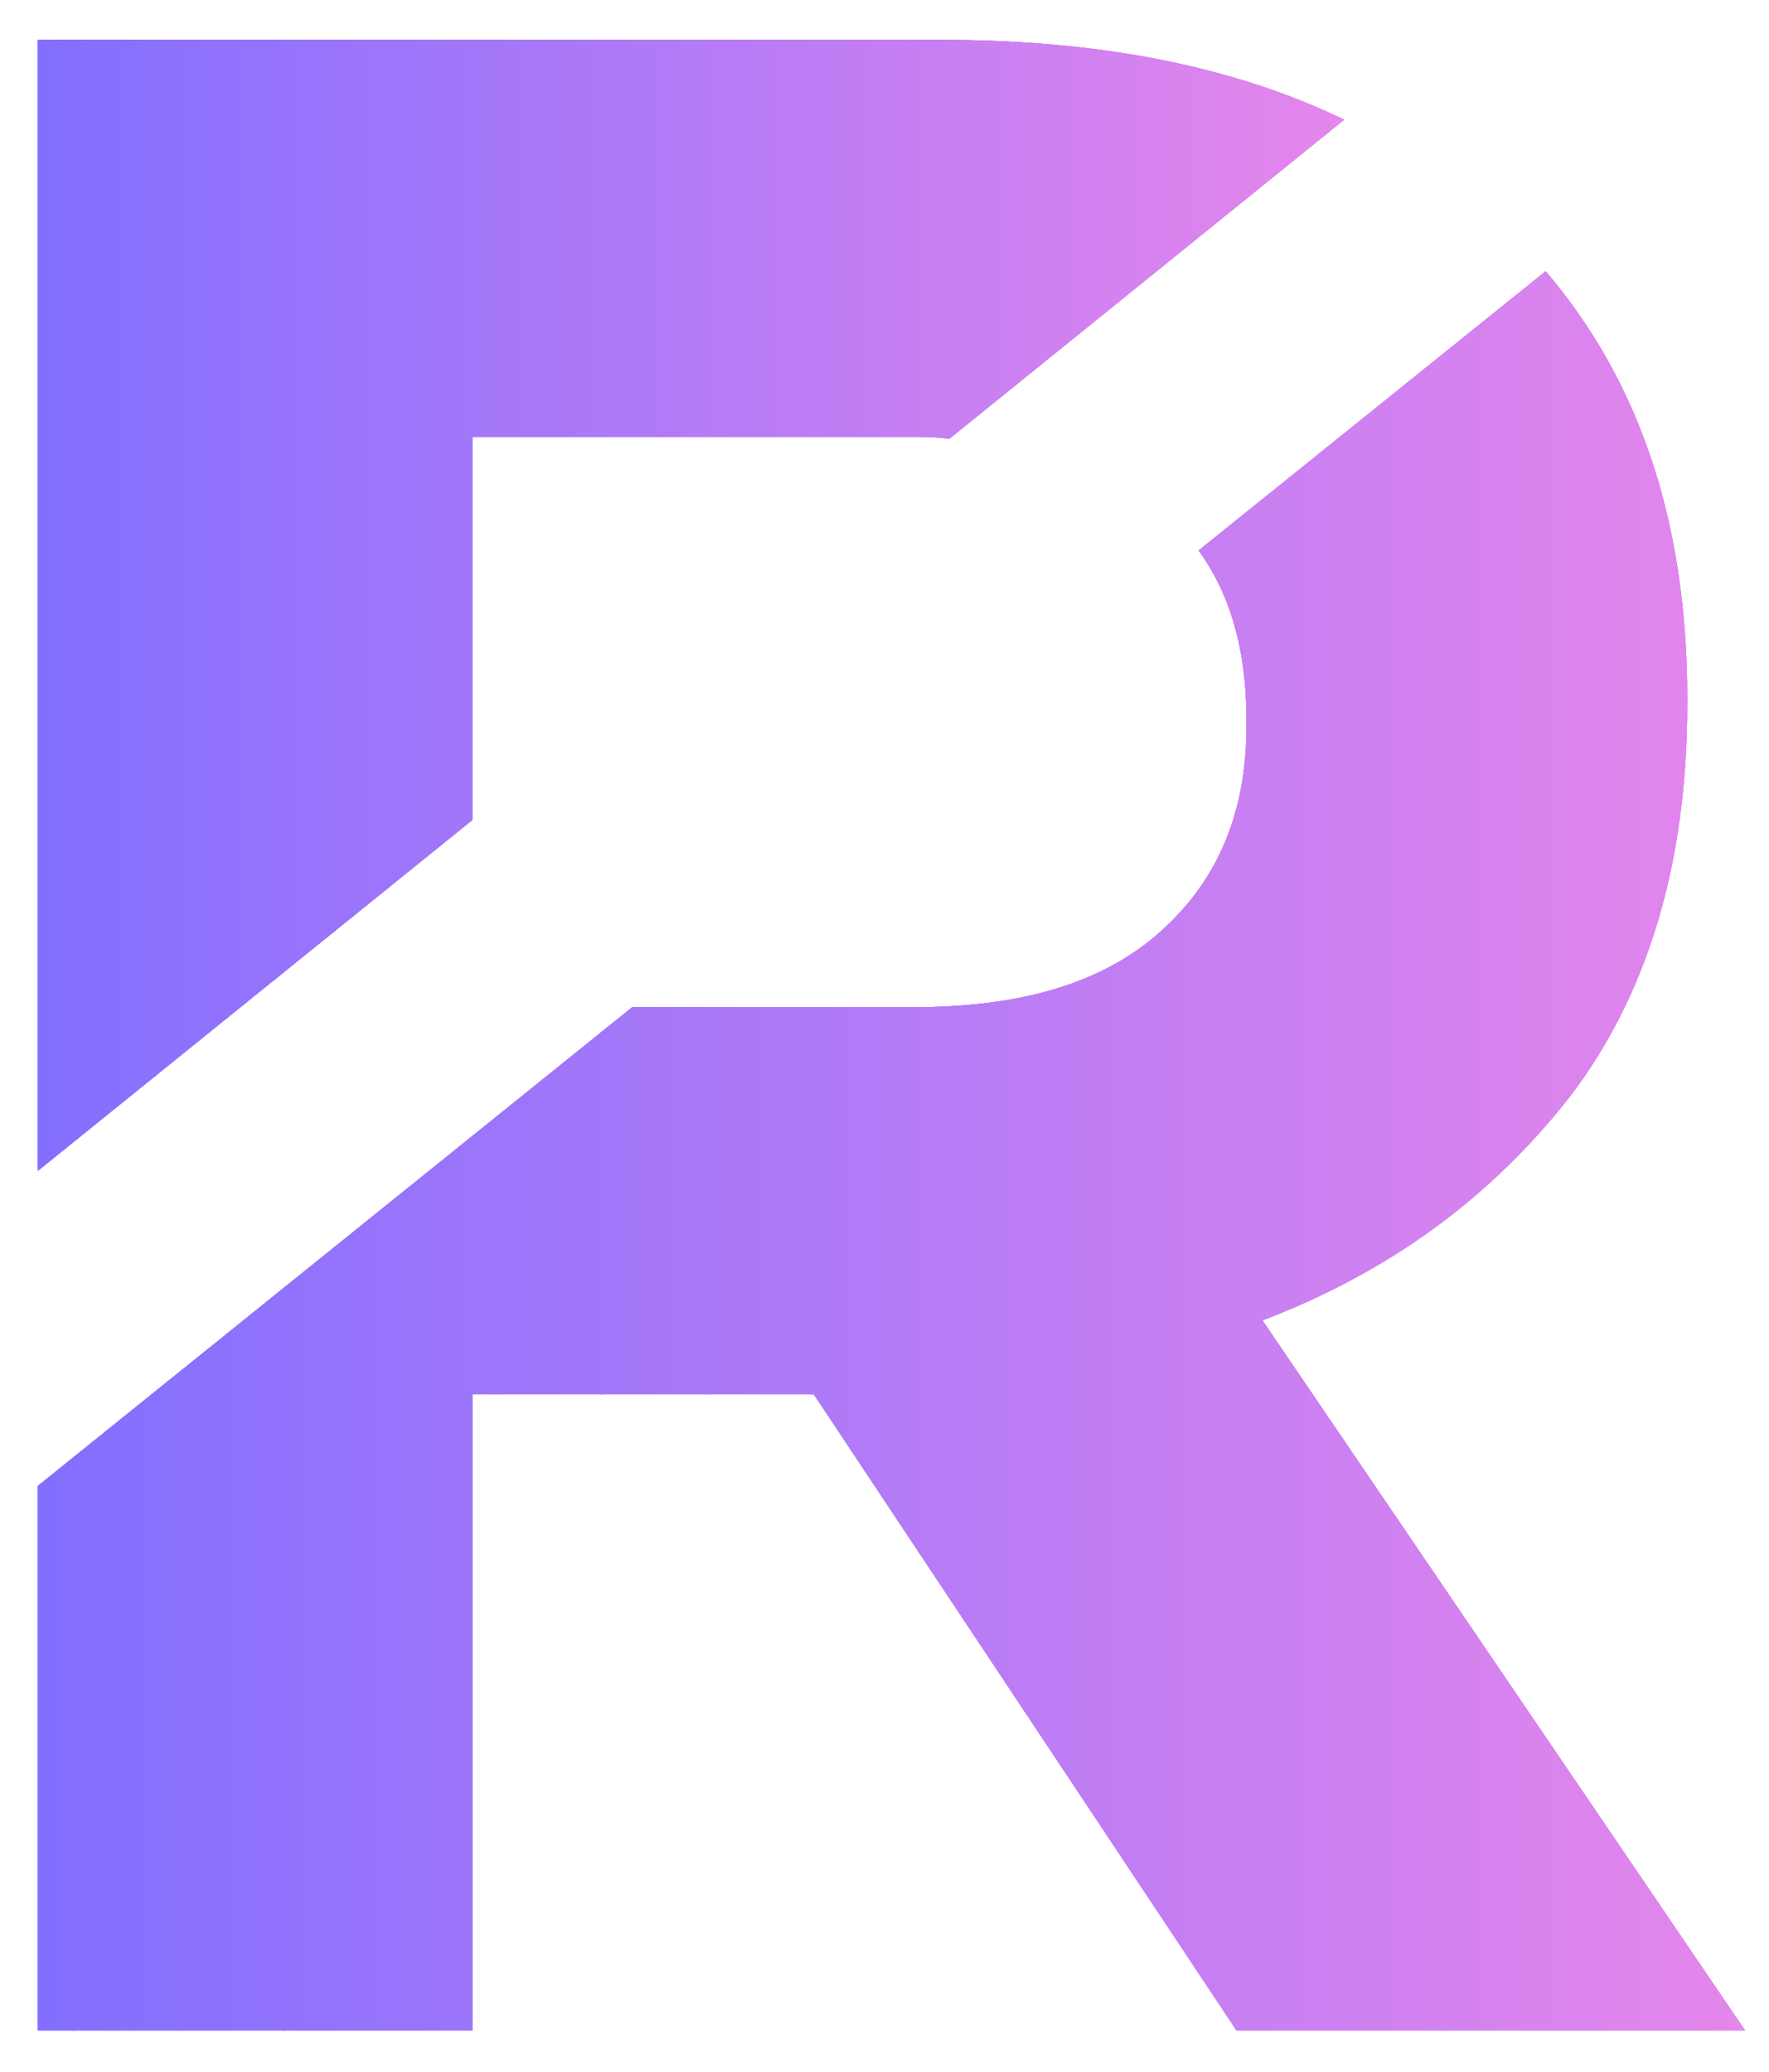 <?xml version="1.0" encoding="utf-8"?>
<!-- Generator: Adobe Illustrator 25.2.0, SVG Export Plug-In . SVG Version: 6.00 Build 0)  -->
<svg version="1.1" id="Layer_1" xmlns="http://www.w3.org/2000/svg" xmlns:xlink="http://www.w3.org/1999/xlink" x="0px" y="0px"
	 viewBox="0 0 88.7 103.9" style="enable-background:new 0 0 88.7 103.9;" xml:space="preserve">
<style type="text/css">
	.st0{clip-path:url(#SVGID_2_);fill:#836FFF;}
	.st1{clip-path:url(#SVGID_2_);fill:#846FFF;}
	.st2{clip-path:url(#SVGID_2_);fill:#856FFF;}
	.st3{clip-path:url(#SVGID_2_);fill:#8670FE;}
	.st4{clip-path:url(#SVGID_2_);fill:#8770FE;}
	.st5{clip-path:url(#SVGID_2_);fill:#8870FE;}
	.st6{clip-path:url(#SVGID_2_);fill:#8970FE;}
	.st7{clip-path:url(#SVGID_2_);fill:#8A71FE;}
	.st8{clip-path:url(#SVGID_2_);fill:#8B71FD;}
	.st9{clip-path:url(#SVGID_2_);fill:#8C71FD;}
	.st10{clip-path:url(#SVGID_2_);fill:#8D71FD;}
	.st11{clip-path:url(#SVGID_2_);fill:#8E72FD;}
	.st12{clip-path:url(#SVGID_2_);fill:#8F72FD;}
	.st13{clip-path:url(#SVGID_2_);fill:#9072FC;}
	.st14{clip-path:url(#SVGID_2_);fill:#9172FC;}
	.st15{clip-path:url(#SVGID_2_);fill:#9273FC;}
	.st16{clip-path:url(#SVGID_2_);fill:#9373FC;}
	.st17{clip-path:url(#SVGID_2_);fill:#9473FC;}
	.st18{clip-path:url(#SVGID_2_);fill:#9573FB;}
	.st19{clip-path:url(#SVGID_2_);fill:#9674FB;}
	.st20{clip-path:url(#SVGID_2_);fill:#9774FB;}
	.st21{clip-path:url(#SVGID_2_);fill:#9874FB;}
	.st22{clip-path:url(#SVGID_2_);fill:#9974FB;}
	.st23{clip-path:url(#SVGID_2_);fill:#9A75FA;}
	.st24{clip-path:url(#SVGID_2_);fill:#9B75FA;}
	.st25{clip-path:url(#SVGID_2_);fill:#9C75FA;}
	.st26{clip-path:url(#SVGID_2_);fill:#9D75FA;}
	.st27{clip-path:url(#SVGID_2_);fill:#9E75FA;}
	.st28{clip-path:url(#SVGID_2_);fill:#9F76F9;}
	.st29{clip-path:url(#SVGID_2_);fill:#A076F9;}
	.st30{clip-path:url(#SVGID_2_);fill:#A176F9;}
	.st31{clip-path:url(#SVGID_2_);fill:#A276F9;}
	.st32{clip-path:url(#SVGID_2_);fill:#A377F9;}
	.st33{clip-path:url(#SVGID_2_);fill:#A477F8;}
	.st34{clip-path:url(#SVGID_2_);fill:#A577F8;}
	.st35{clip-path:url(#SVGID_2_);fill:#A677F8;}
	.st36{clip-path:url(#SVGID_2_);fill:#A778F8;}
	.st37{clip-path:url(#SVGID_2_);fill:#A878F8;}
	.st38{clip-path:url(#SVGID_2_);fill:#A978F7;}
	.st39{clip-path:url(#SVGID_2_);fill:#AA78F7;}
	.st40{clip-path:url(#SVGID_2_);fill:#AB79F7;}
	.st41{clip-path:url(#SVGID_2_);fill:#AC79F7;}
	.st42{clip-path:url(#SVGID_2_);fill:#AD79F7;}
	.st43{clip-path:url(#SVGID_2_);fill:#AE79F6;}
	.st44{clip-path:url(#SVGID_2_);fill:#AF7AF6;}
	.st45{clip-path:url(#SVGID_2_);fill:#B07AF6;}
	.st46{clip-path:url(#SVGID_2_);fill:#B17AF6;}
	.st47{clip-path:url(#SVGID_2_);fill:#B27AF6;}
	.st48{clip-path:url(#SVGID_2_);fill:#B47BF6;}
	.st49{clip-path:url(#SVGID_2_);fill:#B57BF5;}
	.st50{clip-path:url(#SVGID_2_);fill:#B67BF5;}
	.st51{clip-path:url(#SVGID_2_);fill:#B77BF5;}
	.st52{clip-path:url(#SVGID_2_);fill:#B87BF5;}
	.st53{clip-path:url(#SVGID_2_);fill:#B97CF5;}
	.st54{clip-path:url(#SVGID_2_);fill:#BA7CF4;}
	.st55{clip-path:url(#SVGID_2_);fill:#BB7CF4;}
	.st56{clip-path:url(#SVGID_2_);fill:#BC7CF4;}
	.st57{clip-path:url(#SVGID_2_);fill:#BD7DF4;}
	.st58{clip-path:url(#SVGID_2_);fill:#BE7DF4;}
	.st59{clip-path:url(#SVGID_2_);fill:#BF7DF3;}
	.st60{clip-path:url(#SVGID_2_);fill:#C07DF3;}
	.st61{clip-path:url(#SVGID_2_);fill:#C17EF3;}
	.st62{clip-path:url(#SVGID_2_);fill:#C27EF3;}
	.st63{clip-path:url(#SVGID_2_);fill:#C37EF3;}
	.st64{clip-path:url(#SVGID_2_);fill:#C47EF2;}
	.st65{clip-path:url(#SVGID_2_);fill:#C57FF2;}
	.st66{clip-path:url(#SVGID_2_);fill:#C67FF2;}
	.st67{clip-path:url(#SVGID_2_);fill:#C77FF2;}
	.st68{clip-path:url(#SVGID_2_);fill:#C87FF2;}
	.st69{clip-path:url(#SVGID_2_);fill:#C980F1;}
	.st70{clip-path:url(#SVGID_2_);fill:#CA80F1;}
	.st71{clip-path:url(#SVGID_2_);fill:#CB80F1;}
	.st72{clip-path:url(#SVGID_2_);fill:#CC80F1;}
	.st73{clip-path:url(#SVGID_2_);fill:#CD80F1;}
	.st74{clip-path:url(#SVGID_2_);fill:#CE81F0;}
	.st75{clip-path:url(#SVGID_2_);fill:#CF81F0;}
	.st76{clip-path:url(#SVGID_2_);fill:#D081F0;}
	.st77{clip-path:url(#SVGID_2_);fill:#D181F0;}
	.st78{clip-path:url(#SVGID_2_);fill:#D282F0;}
	.st79{clip-path:url(#SVGID_2_);fill:#D382EF;}
	.st80{clip-path:url(#SVGID_2_);fill:#D482EF;}
	.st81{clip-path:url(#SVGID_2_);fill:#D582EF;}
	.st82{clip-path:url(#SVGID_2_);fill:#D683EF;}
	.st83{clip-path:url(#SVGID_2_);fill:#D783EF;}
	.st84{clip-path:url(#SVGID_2_);fill:#D883EE;}
	.st85{clip-path:url(#SVGID_2_);fill:#D983EE;}
	.st86{clip-path:url(#SVGID_2_);fill:#DA84EE;}
	.st87{clip-path:url(#SVGID_2_);fill:#DB84EE;}
	.st88{clip-path:url(#SVGID_2_);fill:#DC84EE;}
	.st89{clip-path:url(#SVGID_2_);fill:#DD84ED;}
	.st90{clip-path:url(#SVGID_2_);fill:#DE85ED;}
	.st91{clip-path:url(#SVGID_2_);fill:#DF85ED;}
	.st92{clip-path:url(#SVGID_2_);fill:#E085ED;}
	.st93{clip-path:url(#SVGID_2_);fill:#E185ED;}
	.st94{clip-path:url(#SVGID_2_);fill:#E286EC;}
	.st95{clip-path:url(#SVGID_2_);fill:#E386EC;}
	.st96{clip-path:url(#SVGID_2_);fill:#E486EC;}
	.st97{clip-path:url(#SVGID_4_);fill:#836FFF;}
	.st98{clip-path:url(#SVGID_4_);fill:#846FFF;}
	.st99{clip-path:url(#SVGID_4_);fill:#856FFF;}
	.st100{clip-path:url(#SVGID_4_);fill:#8670FE;}
	.st101{clip-path:url(#SVGID_4_);fill:#8770FE;}
	.st102{clip-path:url(#SVGID_4_);fill:#8870FE;}
	.st103{clip-path:url(#SVGID_4_);fill:#8970FE;}
	.st104{clip-path:url(#SVGID_4_);fill:#8A71FE;}
	.st105{clip-path:url(#SVGID_4_);fill:#8B71FD;}
	.st106{clip-path:url(#SVGID_4_);fill:#8C71FD;}
	.st107{clip-path:url(#SVGID_4_);fill:#8D71FD;}
	.st108{clip-path:url(#SVGID_4_);fill:#8E72FD;}
	.st109{clip-path:url(#SVGID_4_);fill:#8F72FD;}
	.st110{clip-path:url(#SVGID_4_);fill:#9072FC;}
	.st111{clip-path:url(#SVGID_4_);fill:#9172FC;}
	.st112{clip-path:url(#SVGID_4_);fill:#9273FC;}
	.st113{clip-path:url(#SVGID_4_);fill:#9373FC;}
	.st114{clip-path:url(#SVGID_4_);fill:#9473FC;}
	.st115{clip-path:url(#SVGID_4_);fill:#9573FB;}
	.st116{clip-path:url(#SVGID_4_);fill:#9674FB;}
	.st117{clip-path:url(#SVGID_4_);fill:#9774FB;}
	.st118{clip-path:url(#SVGID_4_);fill:#9874FB;}
	.st119{clip-path:url(#SVGID_4_);fill:#9974FB;}
	.st120{clip-path:url(#SVGID_4_);fill:#9A75FA;}
	.st121{clip-path:url(#SVGID_4_);fill:#9B75FA;}
	.st122{clip-path:url(#SVGID_4_);fill:#9C75FA;}
	.st123{clip-path:url(#SVGID_4_);fill:#9D75FA;}
	.st124{clip-path:url(#SVGID_4_);fill:#9E75FA;}
	.st125{clip-path:url(#SVGID_4_);fill:#9F76F9;}
	.st126{clip-path:url(#SVGID_4_);fill:#A076F9;}
	.st127{clip-path:url(#SVGID_4_);fill:#A176F9;}
	.st128{clip-path:url(#SVGID_4_);fill:#A276F9;}
	.st129{clip-path:url(#SVGID_4_);fill:#A377F9;}
	.st130{clip-path:url(#SVGID_4_);fill:#A477F8;}
	.st131{clip-path:url(#SVGID_4_);fill:#A577F8;}
	.st132{clip-path:url(#SVGID_4_);fill:#A677F8;}
	.st133{clip-path:url(#SVGID_4_);fill:#A778F8;}
	.st134{clip-path:url(#SVGID_4_);fill:#A878F8;}
	.st135{clip-path:url(#SVGID_4_);fill:#A978F7;}
	.st136{clip-path:url(#SVGID_4_);fill:#AA78F7;}
	.st137{clip-path:url(#SVGID_4_);fill:#AB79F7;}
	.st138{clip-path:url(#SVGID_4_);fill:#AC79F7;}
	.st139{clip-path:url(#SVGID_4_);fill:#AD79F7;}
	.st140{clip-path:url(#SVGID_4_);fill:#AE79F6;}
	.st141{clip-path:url(#SVGID_4_);fill:#AF7AF6;}
	.st142{clip-path:url(#SVGID_4_);fill:#B07AF6;}
	.st143{clip-path:url(#SVGID_4_);fill:#B17AF6;}
	.st144{clip-path:url(#SVGID_4_);fill:#B27AF6;}
	.st145{clip-path:url(#SVGID_4_);fill:#B47BF6;}
	.st146{clip-path:url(#SVGID_4_);fill:#B57BF5;}
	.st147{clip-path:url(#SVGID_4_);fill:#B67BF5;}
	.st148{clip-path:url(#SVGID_4_);fill:#B77BF5;}
	.st149{clip-path:url(#SVGID_4_);fill:#B87BF5;}
	.st150{clip-path:url(#SVGID_4_);fill:#B97CF5;}
	.st151{clip-path:url(#SVGID_4_);fill:#BA7CF4;}
	.st152{clip-path:url(#SVGID_4_);fill:#BB7CF4;}
	.st153{clip-path:url(#SVGID_4_);fill:#BC7CF4;}
	.st154{clip-path:url(#SVGID_4_);fill:#BD7DF4;}
	.st155{clip-path:url(#SVGID_4_);fill:#BE7DF4;}
	.st156{clip-path:url(#SVGID_4_);fill:#BF7DF3;}
	.st157{clip-path:url(#SVGID_4_);fill:#C07DF3;}
	.st158{clip-path:url(#SVGID_4_);fill:#C17EF3;}
	.st159{clip-path:url(#SVGID_4_);fill:#C27EF3;}
	.st160{clip-path:url(#SVGID_4_);fill:#C37EF3;}
	.st161{clip-path:url(#SVGID_4_);fill:#C47EF2;}
	.st162{clip-path:url(#SVGID_4_);fill:#C57FF2;}
	.st163{clip-path:url(#SVGID_4_);fill:#C67FF2;}
	.st164{clip-path:url(#SVGID_4_);fill:#C77FF2;}
	.st165{clip-path:url(#SVGID_4_);fill:#C87FF2;}
	.st166{clip-path:url(#SVGID_4_);fill:#C980F1;}
	.st167{clip-path:url(#SVGID_4_);fill:#CA80F1;}
	.st168{clip-path:url(#SVGID_4_);fill:#CB80F1;}
	.st169{clip-path:url(#SVGID_4_);fill:#CC80F1;}
	.st170{clip-path:url(#SVGID_4_);fill:#CD80F1;}
	.st171{clip-path:url(#SVGID_4_);fill:#CE81F0;}
	.st172{clip-path:url(#SVGID_4_);fill:#CF81F0;}
	.st173{clip-path:url(#SVGID_4_);fill:#D081F0;}
	.st174{clip-path:url(#SVGID_4_);fill:#D181F0;}
	.st175{clip-path:url(#SVGID_4_);fill:#D282F0;}
	.st176{clip-path:url(#SVGID_4_);fill:#D382EF;}
	.st177{clip-path:url(#SVGID_4_);fill:#D482EF;}
	.st178{clip-path:url(#SVGID_4_);fill:#D582EF;}
	.st179{clip-path:url(#SVGID_4_);fill:#D683EF;}
	.st180{clip-path:url(#SVGID_4_);fill:#D783EF;}
	.st181{clip-path:url(#SVGID_4_);fill:#D883EE;}
	.st182{clip-path:url(#SVGID_4_);fill:#D983EE;}
	.st183{clip-path:url(#SVGID_4_);fill:#DA84EE;}
	.st184{clip-path:url(#SVGID_4_);fill:#DB84EE;}
	.st185{clip-path:url(#SVGID_4_);fill:#DC84EE;}
	.st186{clip-path:url(#SVGID_4_);fill:#DD84ED;}
	.st187{clip-path:url(#SVGID_4_);fill:#DE85ED;}
	.st188{clip-path:url(#SVGID_4_);fill:#DF85ED;}
	.st189{clip-path:url(#SVGID_4_);fill:#E085ED;}
	.st190{clip-path:url(#SVGID_4_);fill:#E185ED;}
	.st191{clip-path:url(#SVGID_4_);fill:#E286EC;}
	.st192{clip-path:url(#SVGID_4_);fill:#E386EC;}
	.st193{clip-path:url(#SVGID_4_);fill:#E486EC;}
	.st194{clip-path:url(#SVGID_6_);fill:#836FFF;}
	.st195{clip-path:url(#SVGID_6_);fill:#846FFF;}
	.st196{clip-path:url(#SVGID_6_);fill:#856FFF;}
	.st197{clip-path:url(#SVGID_6_);fill:#8670FE;}
	.st198{clip-path:url(#SVGID_6_);fill:#8770FE;}
	.st199{clip-path:url(#SVGID_6_);fill:#8870FE;}
	.st200{clip-path:url(#SVGID_6_);fill:#8970FE;}
	.st201{clip-path:url(#SVGID_6_);fill:#8A71FE;}
	.st202{clip-path:url(#SVGID_6_);fill:#8B71FD;}
	.st203{clip-path:url(#SVGID_6_);fill:#8C71FD;}
	.st204{clip-path:url(#SVGID_6_);fill:#8D71FD;}
	.st205{clip-path:url(#SVGID_6_);fill:#8E72FD;}
	.st206{clip-path:url(#SVGID_6_);fill:#8F72FD;}
	.st207{clip-path:url(#SVGID_6_);fill:#9072FC;}
	.st208{clip-path:url(#SVGID_6_);fill:#9172FC;}
	.st209{clip-path:url(#SVGID_6_);fill:#9273FC;}
	.st210{clip-path:url(#SVGID_6_);fill:#9373FC;}
	.st211{clip-path:url(#SVGID_6_);fill:#9473FC;}
	.st212{clip-path:url(#SVGID_6_);fill:#9573FB;}
	.st213{clip-path:url(#SVGID_6_);fill:#9674FB;}
	.st214{clip-path:url(#SVGID_6_);fill:#9774FB;}
	.st215{clip-path:url(#SVGID_6_);fill:#9874FB;}
	.st216{clip-path:url(#SVGID_6_);fill:#9974FB;}
	.st217{clip-path:url(#SVGID_6_);fill:#9A75FA;}
	.st218{clip-path:url(#SVGID_6_);fill:#9B75FA;}
	.st219{clip-path:url(#SVGID_6_);fill:#9C75FA;}
	.st220{clip-path:url(#SVGID_6_);fill:#9D75FA;}
	.st221{clip-path:url(#SVGID_6_);fill:#9E75FA;}
	.st222{clip-path:url(#SVGID_6_);fill:#9F76F9;}
	.st223{clip-path:url(#SVGID_6_);fill:#A076F9;}
	.st224{clip-path:url(#SVGID_6_);fill:#A176F9;}
	.st225{clip-path:url(#SVGID_6_);fill:#A276F9;}
	.st226{clip-path:url(#SVGID_6_);fill:#A377F9;}
	.st227{clip-path:url(#SVGID_6_);fill:#A477F8;}
	.st228{clip-path:url(#SVGID_6_);fill:#A577F8;}
	.st229{clip-path:url(#SVGID_6_);fill:#A677F8;}
	.st230{clip-path:url(#SVGID_6_);fill:#A778F8;}
	.st231{clip-path:url(#SVGID_6_);fill:#A878F8;}
	.st232{clip-path:url(#SVGID_6_);fill:#A978F7;}
	.st233{clip-path:url(#SVGID_6_);fill:#AA78F7;}
	.st234{clip-path:url(#SVGID_6_);fill:#AB79F7;}
	.st235{clip-path:url(#SVGID_6_);fill:#AC79F7;}
	.st236{clip-path:url(#SVGID_6_);fill:#AD79F7;}
	.st237{clip-path:url(#SVGID_6_);fill:#AE79F6;}
	.st238{clip-path:url(#SVGID_6_);fill:#AF7AF6;}
	.st239{clip-path:url(#SVGID_6_);fill:#B07AF6;}
	.st240{clip-path:url(#SVGID_6_);fill:#B17AF6;}
	.st241{clip-path:url(#SVGID_6_);fill:#B27AF6;}
	.st242{clip-path:url(#SVGID_6_);fill:#B47BF6;}
	.st243{clip-path:url(#SVGID_6_);fill:#B57BF5;}
	.st244{clip-path:url(#SVGID_6_);fill:#B67BF5;}
	.st245{clip-path:url(#SVGID_6_);fill:#B77BF5;}
	.st246{clip-path:url(#SVGID_6_);fill:#B87BF5;}
	.st247{clip-path:url(#SVGID_6_);fill:#B97CF5;}
	.st248{clip-path:url(#SVGID_6_);fill:#BA7CF4;}
	.st249{clip-path:url(#SVGID_6_);fill:#BB7CF4;}
	.st250{clip-path:url(#SVGID_6_);fill:#BC7CF4;}
	.st251{clip-path:url(#SVGID_6_);fill:#BD7DF4;}
	.st252{clip-path:url(#SVGID_6_);fill:#BE7DF4;}
	.st253{clip-path:url(#SVGID_6_);fill:#BF7DF3;}
	.st254{clip-path:url(#SVGID_6_);fill:#C07DF3;}
	.st255{clip-path:url(#SVGID_6_);fill:#C17EF3;}
	.st256{clip-path:url(#SVGID_6_);fill:#C27EF3;}
	.st257{clip-path:url(#SVGID_6_);fill:#C37EF3;}
	.st258{clip-path:url(#SVGID_6_);fill:#C47EF2;}
	.st259{clip-path:url(#SVGID_6_);fill:#C57FF2;}
	.st260{clip-path:url(#SVGID_6_);fill:#C67FF2;}
	.st261{clip-path:url(#SVGID_6_);fill:#C77FF2;}
	.st262{clip-path:url(#SVGID_6_);fill:#C87FF2;}
	.st263{clip-path:url(#SVGID_6_);fill:#C980F1;}
	.st264{clip-path:url(#SVGID_6_);fill:#CA80F1;}
	.st265{clip-path:url(#SVGID_6_);fill:#CB80F1;}
	.st266{clip-path:url(#SVGID_6_);fill:#CC80F1;}
	.st267{clip-path:url(#SVGID_6_);fill:#CD80F1;}
	.st268{clip-path:url(#SVGID_6_);fill:#CE81F0;}
	.st269{clip-path:url(#SVGID_6_);fill:#CF81F0;}
	.st270{clip-path:url(#SVGID_6_);fill:#D081F0;}
	.st271{clip-path:url(#SVGID_6_);fill:#D181F0;}
	.st272{clip-path:url(#SVGID_6_);fill:#D282F0;}
	.st273{clip-path:url(#SVGID_6_);fill:#D382EF;}
	.st274{clip-path:url(#SVGID_6_);fill:#D482EF;}
	.st275{clip-path:url(#SVGID_6_);fill:#D582EF;}
	.st276{clip-path:url(#SVGID_6_);fill:#D683EF;}
	.st277{clip-path:url(#SVGID_6_);fill:#D783EF;}
	.st278{clip-path:url(#SVGID_6_);fill:#D883EE;}
	.st279{clip-path:url(#SVGID_6_);fill:#D983EE;}
	.st280{clip-path:url(#SVGID_6_);fill:#DA84EE;}
	.st281{clip-path:url(#SVGID_6_);fill:#DB84EE;}
	.st282{clip-path:url(#SVGID_6_);fill:#DC84EE;}
	.st283{clip-path:url(#SVGID_6_);fill:#DD84ED;}
	.st284{clip-path:url(#SVGID_6_);fill:#DE85ED;}
	.st285{clip-path:url(#SVGID_6_);fill:#DF85ED;}
	.st286{clip-path:url(#SVGID_6_);fill:#E085ED;}
	.st287{clip-path:url(#SVGID_6_);fill:#E185ED;}
	.st288{clip-path:url(#SVGID_6_);fill:#E286EC;}
	.st289{clip-path:url(#SVGID_6_);fill:#E386EC;}
	.st290{clip-path:url(#SVGID_6_);fill:#E486EC;}
	.st291{clip-path:url(#SVGID_8_);fill:#836FFF;}
	.st292{clip-path:url(#SVGID_8_);fill:#846FFF;}
	.st293{clip-path:url(#SVGID_8_);fill:#856FFF;}
	.st294{clip-path:url(#SVGID_8_);fill:#8670FE;}
	.st295{clip-path:url(#SVGID_8_);fill:#8770FE;}
	.st296{clip-path:url(#SVGID_8_);fill:#8870FE;}
	.st297{clip-path:url(#SVGID_8_);fill:#8970FE;}
	.st298{clip-path:url(#SVGID_8_);fill:#8A71FE;}
	.st299{clip-path:url(#SVGID_8_);fill:#8B71FD;}
	.st300{clip-path:url(#SVGID_8_);fill:#8C71FD;}
	.st301{clip-path:url(#SVGID_8_);fill:#8D71FD;}
	.st302{clip-path:url(#SVGID_8_);fill:#8E72FD;}
	.st303{clip-path:url(#SVGID_8_);fill:#8F72FD;}
	.st304{clip-path:url(#SVGID_8_);fill:#9072FC;}
	.st305{clip-path:url(#SVGID_8_);fill:#9172FC;}
	.st306{clip-path:url(#SVGID_8_);fill:#9273FC;}
	.st307{clip-path:url(#SVGID_8_);fill:#9373FC;}
	.st308{clip-path:url(#SVGID_8_);fill:#9473FC;}
	.st309{clip-path:url(#SVGID_8_);fill:#9573FB;}
	.st310{clip-path:url(#SVGID_8_);fill:#9674FB;}
	.st311{clip-path:url(#SVGID_8_);fill:#9774FB;}
	.st312{clip-path:url(#SVGID_8_);fill:#9874FB;}
	.st313{clip-path:url(#SVGID_8_);fill:#9974FB;}
	.st314{clip-path:url(#SVGID_8_);fill:#9A75FA;}
	.st315{clip-path:url(#SVGID_8_);fill:#9B75FA;}
	.st316{clip-path:url(#SVGID_8_);fill:#9C75FA;}
	.st317{clip-path:url(#SVGID_8_);fill:#9D75FA;}
	.st318{clip-path:url(#SVGID_8_);fill:#9E75FA;}
	.st319{clip-path:url(#SVGID_8_);fill:#9F76F9;}
	.st320{clip-path:url(#SVGID_8_);fill:#A076F9;}
	.st321{clip-path:url(#SVGID_8_);fill:#A176F9;}
	.st322{clip-path:url(#SVGID_8_);fill:#A276F9;}
	.st323{clip-path:url(#SVGID_8_);fill:#A377F9;}
	.st324{clip-path:url(#SVGID_8_);fill:#A477F8;}
	.st325{clip-path:url(#SVGID_8_);fill:#A577F8;}
	.st326{clip-path:url(#SVGID_8_);fill:#A677F8;}
	.st327{clip-path:url(#SVGID_8_);fill:#A778F8;}
	.st328{clip-path:url(#SVGID_8_);fill:#A878F8;}
	.st329{clip-path:url(#SVGID_8_);fill:#A978F7;}
	.st330{clip-path:url(#SVGID_8_);fill:#AA78F7;}
	.st331{clip-path:url(#SVGID_8_);fill:#AB79F7;}
	.st332{clip-path:url(#SVGID_8_);fill:#AC79F7;}
	.st333{clip-path:url(#SVGID_8_);fill:#AD79F7;}
	.st334{clip-path:url(#SVGID_8_);fill:#AE79F6;}
	.st335{clip-path:url(#SVGID_8_);fill:#AF7AF6;}
	.st336{clip-path:url(#SVGID_8_);fill:#B07AF6;}
	.st337{clip-path:url(#SVGID_8_);fill:#B17AF6;}
	.st338{clip-path:url(#SVGID_8_);fill:#B27AF6;}
	.st339{clip-path:url(#SVGID_8_);fill:#B47BF6;}
	.st340{clip-path:url(#SVGID_8_);fill:#B57BF5;}
	.st341{clip-path:url(#SVGID_8_);fill:#B67BF5;}
	.st342{clip-path:url(#SVGID_8_);fill:#B77BF5;}
	.st343{clip-path:url(#SVGID_8_);fill:#B87BF5;}
	.st344{clip-path:url(#SVGID_8_);fill:#B97CF5;}
	.st345{clip-path:url(#SVGID_8_);fill:#BA7CF4;}
	.st346{clip-path:url(#SVGID_8_);fill:#BB7CF4;}
	.st347{clip-path:url(#SVGID_8_);fill:#BC7CF4;}
	.st348{clip-path:url(#SVGID_8_);fill:#BD7DF4;}
	.st349{clip-path:url(#SVGID_8_);fill:#BE7DF4;}
	.st350{clip-path:url(#SVGID_8_);fill:#BF7DF3;}
	.st351{clip-path:url(#SVGID_8_);fill:#C07DF3;}
	.st352{clip-path:url(#SVGID_8_);fill:#C17EF3;}
	.st353{clip-path:url(#SVGID_8_);fill:#C27EF3;}
	.st354{clip-path:url(#SVGID_8_);fill:#C37EF3;}
	.st355{clip-path:url(#SVGID_8_);fill:#C47EF2;}
	.st356{clip-path:url(#SVGID_8_);fill:#C57FF2;}
	.st357{clip-path:url(#SVGID_8_);fill:#C67FF2;}
	.st358{clip-path:url(#SVGID_8_);fill:#C77FF2;}
	.st359{clip-path:url(#SVGID_8_);fill:#C87FF2;}
	.st360{clip-path:url(#SVGID_8_);fill:#C980F1;}
	.st361{clip-path:url(#SVGID_8_);fill:#CA80F1;}
	.st362{clip-path:url(#SVGID_8_);fill:#CB80F1;}
	.st363{clip-path:url(#SVGID_8_);fill:#CC80F1;}
	.st364{clip-path:url(#SVGID_8_);fill:#CD80F1;}
	.st365{clip-path:url(#SVGID_8_);fill:#CE81F0;}
	.st366{clip-path:url(#SVGID_8_);fill:#CF81F0;}
	.st367{clip-path:url(#SVGID_8_);fill:#D081F0;}
	.st368{clip-path:url(#SVGID_8_);fill:#D181F0;}
	.st369{clip-path:url(#SVGID_8_);fill:#D282F0;}
	.st370{clip-path:url(#SVGID_8_);fill:#D382EF;}
	.st371{clip-path:url(#SVGID_8_);fill:#D482EF;}
	.st372{clip-path:url(#SVGID_8_);fill:#D582EF;}
	.st373{clip-path:url(#SVGID_8_);fill:#D683EF;}
	.st374{clip-path:url(#SVGID_8_);fill:#D783EF;}
	.st375{clip-path:url(#SVGID_8_);fill:#D883EE;}
	.st376{clip-path:url(#SVGID_8_);fill:#D983EE;}
	.st377{clip-path:url(#SVGID_8_);fill:#DA84EE;}
	.st378{clip-path:url(#SVGID_8_);fill:#DB84EE;}
	.st379{clip-path:url(#SVGID_8_);fill:#DC84EE;}
	.st380{clip-path:url(#SVGID_8_);fill:#DD84ED;}
	.st381{clip-path:url(#SVGID_8_);fill:#DE85ED;}
	.st382{clip-path:url(#SVGID_8_);fill:#DF85ED;}
	.st383{clip-path:url(#SVGID_8_);fill:#E085ED;}
	.st384{clip-path:url(#SVGID_8_);fill:#E185ED;}
	.st385{clip-path:url(#SVGID_8_);fill:#E286EC;}
	.st386{clip-path:url(#SVGID_8_);fill:#E386EC;}
	.st387{clip-path:url(#SVGID_8_);fill:#E486EC;}
	.st388{clip-path:url(#SVGID_10_);fill:#836FFF;}
	.st389{clip-path:url(#SVGID_10_);fill:#846FFF;}
	.st390{clip-path:url(#SVGID_10_);fill:#856FFF;}
	.st391{clip-path:url(#SVGID_10_);fill:#8670FE;}
	.st392{clip-path:url(#SVGID_10_);fill:#8770FE;}
	.st393{clip-path:url(#SVGID_10_);fill:#8870FE;}
	.st394{clip-path:url(#SVGID_10_);fill:#8970FE;}
	.st395{clip-path:url(#SVGID_10_);fill:#8A71FE;}
	.st396{clip-path:url(#SVGID_10_);fill:#8B71FD;}
	.st397{clip-path:url(#SVGID_10_);fill:#8C71FD;}
	.st398{clip-path:url(#SVGID_10_);fill:#8D71FD;}
	.st399{clip-path:url(#SVGID_10_);fill:#8E72FD;}
	.st400{clip-path:url(#SVGID_10_);fill:#8F72FD;}
	.st401{clip-path:url(#SVGID_10_);fill:#9072FC;}
	.st402{clip-path:url(#SVGID_10_);fill:#9172FC;}
	.st403{clip-path:url(#SVGID_10_);fill:#9273FC;}
	.st404{clip-path:url(#SVGID_10_);fill:#9373FC;}
	.st405{clip-path:url(#SVGID_10_);fill:#9473FC;}
	.st406{clip-path:url(#SVGID_10_);fill:#9573FB;}
	.st407{clip-path:url(#SVGID_10_);fill:#9674FB;}
	.st408{clip-path:url(#SVGID_10_);fill:#9774FB;}
	.st409{clip-path:url(#SVGID_10_);fill:#9874FB;}
	.st410{clip-path:url(#SVGID_10_);fill:#9974FB;}
	.st411{clip-path:url(#SVGID_10_);fill:#9A75FA;}
	.st412{clip-path:url(#SVGID_10_);fill:#9B75FA;}
	.st413{clip-path:url(#SVGID_10_);fill:#9C75FA;}
	.st414{clip-path:url(#SVGID_10_);fill:#9D75FA;}
	.st415{clip-path:url(#SVGID_10_);fill:#9E75FA;}
	.st416{clip-path:url(#SVGID_10_);fill:#9F76F9;}
	.st417{clip-path:url(#SVGID_10_);fill:#A076F9;}
	.st418{clip-path:url(#SVGID_10_);fill:#A176F9;}
	.st419{clip-path:url(#SVGID_10_);fill:#A276F9;}
	.st420{clip-path:url(#SVGID_10_);fill:#A377F9;}
	.st421{clip-path:url(#SVGID_10_);fill:#A477F8;}
	.st422{clip-path:url(#SVGID_10_);fill:#A577F8;}
	.st423{clip-path:url(#SVGID_10_);fill:#A677F8;}
	.st424{clip-path:url(#SVGID_10_);fill:#A778F8;}
	.st425{clip-path:url(#SVGID_10_);fill:#A878F8;}
	.st426{clip-path:url(#SVGID_10_);fill:#A978F7;}
	.st427{clip-path:url(#SVGID_10_);fill:#AA78F7;}
	.st428{clip-path:url(#SVGID_10_);fill:#AB79F7;}
	.st429{clip-path:url(#SVGID_10_);fill:#AC79F7;}
	.st430{clip-path:url(#SVGID_10_);fill:#AD79F7;}
	.st431{clip-path:url(#SVGID_10_);fill:#AE79F6;}
	.st432{clip-path:url(#SVGID_10_);fill:#AF7AF6;}
	.st433{clip-path:url(#SVGID_10_);fill:#B07AF6;}
	.st434{clip-path:url(#SVGID_10_);fill:#B17AF6;}
	.st435{clip-path:url(#SVGID_10_);fill:#B27AF6;}
	.st436{clip-path:url(#SVGID_10_);fill:#B47BF6;}
	.st437{clip-path:url(#SVGID_10_);fill:#B57BF5;}
	.st438{clip-path:url(#SVGID_10_);fill:#B67BF5;}
	.st439{clip-path:url(#SVGID_10_);fill:#B77BF5;}
	.st440{clip-path:url(#SVGID_10_);fill:#B87BF5;}
	.st441{clip-path:url(#SVGID_10_);fill:#B97CF5;}
	.st442{clip-path:url(#SVGID_10_);fill:#BA7CF4;}
	.st443{clip-path:url(#SVGID_10_);fill:#BB7CF4;}
	.st444{clip-path:url(#SVGID_10_);fill:#BC7CF4;}
	.st445{clip-path:url(#SVGID_10_);fill:#BD7DF4;}
	.st446{clip-path:url(#SVGID_10_);fill:#BE7DF4;}
	.st447{clip-path:url(#SVGID_10_);fill:#BF7DF3;}
	.st448{clip-path:url(#SVGID_10_);fill:#C07DF3;}
	.st449{clip-path:url(#SVGID_10_);fill:#C17EF3;}
	.st450{clip-path:url(#SVGID_10_);fill:#C27EF3;}
	.st451{clip-path:url(#SVGID_10_);fill:#C37EF3;}
	.st452{clip-path:url(#SVGID_10_);fill:#C47EF2;}
	.st453{clip-path:url(#SVGID_10_);fill:#C57FF2;}
	.st454{clip-path:url(#SVGID_10_);fill:#C67FF2;}
	.st455{clip-path:url(#SVGID_10_);fill:#C77FF2;}
	.st456{clip-path:url(#SVGID_10_);fill:#C87FF2;}
	.st457{clip-path:url(#SVGID_10_);fill:#C980F1;}
	.st458{clip-path:url(#SVGID_10_);fill:#CA80F1;}
	.st459{clip-path:url(#SVGID_10_);fill:#CB80F1;}
	.st460{clip-path:url(#SVGID_10_);fill:#CC80F1;}
	.st461{clip-path:url(#SVGID_10_);fill:#CD80F1;}
	.st462{clip-path:url(#SVGID_10_);fill:#CE81F0;}
	.st463{clip-path:url(#SVGID_10_);fill:#CF81F0;}
	.st464{clip-path:url(#SVGID_10_);fill:#D081F0;}
	.st465{clip-path:url(#SVGID_10_);fill:#D181F0;}
	.st466{clip-path:url(#SVGID_10_);fill:#D282F0;}
	.st467{clip-path:url(#SVGID_10_);fill:#D382EF;}
	.st468{clip-path:url(#SVGID_10_);fill:#D482EF;}
	.st469{clip-path:url(#SVGID_10_);fill:#D582EF;}
	.st470{clip-path:url(#SVGID_10_);fill:#D683EF;}
	.st471{clip-path:url(#SVGID_10_);fill:#D783EF;}
	.st472{clip-path:url(#SVGID_10_);fill:#D883EE;}
	.st473{clip-path:url(#SVGID_10_);fill:#D983EE;}
	.st474{clip-path:url(#SVGID_10_);fill:#DA84EE;}
	.st475{clip-path:url(#SVGID_10_);fill:#DB84EE;}
	.st476{clip-path:url(#SVGID_10_);fill:#DC84EE;}
	.st477{clip-path:url(#SVGID_10_);fill:#DD84ED;}
	.st478{clip-path:url(#SVGID_10_);fill:#DE85ED;}
	.st479{clip-path:url(#SVGID_10_);fill:#DF85ED;}
	.st480{clip-path:url(#SVGID_10_);fill:#E085ED;}
	.st481{clip-path:url(#SVGID_10_);fill:#E185ED;}
	.st482{clip-path:url(#SVGID_10_);fill:#E286EC;}
	.st483{clip-path:url(#SVGID_10_);fill:#E386EC;}
	.st484{clip-path:url(#SVGID_10_);fill:#E486EC;}
	.st485{clip-path:url(#SVGID_12_);fill:#836FFF;}
	.st486{clip-path:url(#SVGID_12_);fill:#846FFF;}
	.st487{clip-path:url(#SVGID_12_);fill:#856FFF;}
	.st488{clip-path:url(#SVGID_12_);fill:#8670FE;}
	.st489{clip-path:url(#SVGID_12_);fill:#8770FE;}
	.st490{clip-path:url(#SVGID_12_);fill:#8870FE;}
	.st491{clip-path:url(#SVGID_12_);fill:#8970FE;}
	.st492{clip-path:url(#SVGID_12_);fill:#8A71FE;}
	.st493{clip-path:url(#SVGID_12_);fill:#8B71FD;}
	.st494{clip-path:url(#SVGID_12_);fill:#8C71FD;}
	.st495{clip-path:url(#SVGID_12_);fill:#8D71FD;}
	.st496{clip-path:url(#SVGID_12_);fill:#8E72FD;}
	.st497{clip-path:url(#SVGID_12_);fill:#8F72FD;}
	.st498{clip-path:url(#SVGID_12_);fill:#9072FC;}
	.st499{clip-path:url(#SVGID_12_);fill:#9172FC;}
	.st500{clip-path:url(#SVGID_12_);fill:#9273FC;}
	.st501{clip-path:url(#SVGID_12_);fill:#9373FC;}
	.st502{clip-path:url(#SVGID_12_);fill:#9473FC;}
	.st503{clip-path:url(#SVGID_12_);fill:#9573FB;}
	.st504{clip-path:url(#SVGID_12_);fill:#9674FB;}
	.st505{clip-path:url(#SVGID_12_);fill:#9774FB;}
	.st506{clip-path:url(#SVGID_12_);fill:#9874FB;}
	.st507{clip-path:url(#SVGID_12_);fill:#9974FB;}
	.st508{clip-path:url(#SVGID_12_);fill:#9A75FA;}
	.st509{clip-path:url(#SVGID_12_);fill:#9B75FA;}
	.st510{clip-path:url(#SVGID_12_);fill:#9C75FA;}
	.st511{clip-path:url(#SVGID_12_);fill:#9D75FA;}
	.st512{clip-path:url(#SVGID_12_);fill:#9E75FA;}
	.st513{clip-path:url(#SVGID_12_);fill:#9F76F9;}
	.st514{clip-path:url(#SVGID_12_);fill:#A076F9;}
	.st515{clip-path:url(#SVGID_12_);fill:#A176F9;}
	.st516{clip-path:url(#SVGID_12_);fill:#A276F9;}
	.st517{clip-path:url(#SVGID_12_);fill:#A377F9;}
	.st518{clip-path:url(#SVGID_12_);fill:#A477F8;}
	.st519{clip-path:url(#SVGID_12_);fill:#A577F8;}
	.st520{clip-path:url(#SVGID_12_);fill:#A677F8;}
	.st521{clip-path:url(#SVGID_12_);fill:#A778F8;}
	.st522{clip-path:url(#SVGID_12_);fill:#A878F8;}
	.st523{clip-path:url(#SVGID_12_);fill:#A978F7;}
	.st524{clip-path:url(#SVGID_12_);fill:#AA78F7;}
	.st525{clip-path:url(#SVGID_12_);fill:#AB79F7;}
	.st526{clip-path:url(#SVGID_12_);fill:#AC79F7;}
	.st527{clip-path:url(#SVGID_12_);fill:#AD79F7;}
	.st528{clip-path:url(#SVGID_12_);fill:#AE79F6;}
	.st529{clip-path:url(#SVGID_12_);fill:#AF7AF6;}
	.st530{clip-path:url(#SVGID_12_);fill:#B07AF6;}
	.st531{clip-path:url(#SVGID_12_);fill:#B17AF6;}
	.st532{clip-path:url(#SVGID_12_);fill:#B27AF6;}
	.st533{clip-path:url(#SVGID_12_);fill:#B47BF6;}
	.st534{clip-path:url(#SVGID_12_);fill:#B57BF5;}
	.st535{clip-path:url(#SVGID_12_);fill:#B67BF5;}
	.st536{clip-path:url(#SVGID_12_);fill:#B77BF5;}
	.st537{clip-path:url(#SVGID_12_);fill:#B87BF5;}
	.st538{clip-path:url(#SVGID_12_);fill:#B97CF5;}
	.st539{clip-path:url(#SVGID_12_);fill:#BA7CF4;}
	.st540{clip-path:url(#SVGID_12_);fill:#BB7CF4;}
	.st541{clip-path:url(#SVGID_12_);fill:#BC7CF4;}
	.st542{clip-path:url(#SVGID_12_);fill:#BD7DF4;}
	.st543{clip-path:url(#SVGID_12_);fill:#BE7DF4;}
	.st544{clip-path:url(#SVGID_12_);fill:#BF7DF3;}
	.st545{clip-path:url(#SVGID_12_);fill:#C07DF3;}
	.st546{clip-path:url(#SVGID_12_);fill:#C17EF3;}
	.st547{clip-path:url(#SVGID_12_);fill:#C27EF3;}
	.st548{clip-path:url(#SVGID_12_);fill:#C37EF3;}
	.st549{clip-path:url(#SVGID_12_);fill:#C47EF2;}
	.st550{clip-path:url(#SVGID_12_);fill:#C57FF2;}
	.st551{clip-path:url(#SVGID_12_);fill:#C67FF2;}
	.st552{clip-path:url(#SVGID_12_);fill:#C77FF2;}
	.st553{clip-path:url(#SVGID_12_);fill:#C87FF2;}
	.st554{clip-path:url(#SVGID_12_);fill:#C980F1;}
	.st555{clip-path:url(#SVGID_12_);fill:#CA80F1;}
	.st556{clip-path:url(#SVGID_12_);fill:#CB80F1;}
	.st557{clip-path:url(#SVGID_12_);fill:#CC80F1;}
	.st558{clip-path:url(#SVGID_12_);fill:#CD80F1;}
	.st559{clip-path:url(#SVGID_12_);fill:#CE81F0;}
	.st560{clip-path:url(#SVGID_12_);fill:#CF81F0;}
	.st561{clip-path:url(#SVGID_12_);fill:#D081F0;}
	.st562{clip-path:url(#SVGID_12_);fill:#D181F0;}
	.st563{clip-path:url(#SVGID_12_);fill:#D282F0;}
	.st564{clip-path:url(#SVGID_12_);fill:#D382EF;}
	.st565{clip-path:url(#SVGID_12_);fill:#D482EF;}
	.st566{clip-path:url(#SVGID_12_);fill:#D582EF;}
	.st567{clip-path:url(#SVGID_12_);fill:#D683EF;}
	.st568{clip-path:url(#SVGID_12_);fill:#D783EF;}
	.st569{clip-path:url(#SVGID_12_);fill:#D883EE;}
	.st570{clip-path:url(#SVGID_12_);fill:#D983EE;}
	.st571{clip-path:url(#SVGID_12_);fill:#DA84EE;}
	.st572{clip-path:url(#SVGID_12_);fill:#DB84EE;}
	.st573{clip-path:url(#SVGID_12_);fill:#DC84EE;}
	.st574{clip-path:url(#SVGID_12_);fill:#DD84ED;}
	.st575{clip-path:url(#SVGID_12_);fill:#DE85ED;}
	.st576{clip-path:url(#SVGID_12_);fill:#DF85ED;}
	.st577{clip-path:url(#SVGID_12_);fill:#E085ED;}
	.st578{clip-path:url(#SVGID_12_);fill:#E185ED;}
	.st579{clip-path:url(#SVGID_12_);fill:#E286EC;}
	.st580{clip-path:url(#SVGID_12_);fill:#E386EC;}
	.st581{clip-path:url(#SVGID_12_);fill:#E486EC;}
	.st582{clip-path:url(#SVGID_14_);fill:#836FFF;}
	.st583{clip-path:url(#SVGID_14_);fill:#846FFF;}
	.st584{clip-path:url(#SVGID_14_);fill:#856FFF;}
	.st585{clip-path:url(#SVGID_14_);fill:#8670FE;}
	.st586{clip-path:url(#SVGID_14_);fill:#8770FE;}
	.st587{clip-path:url(#SVGID_14_);fill:#8870FE;}
	.st588{clip-path:url(#SVGID_14_);fill:#8970FE;}
	.st589{clip-path:url(#SVGID_14_);fill:#8A71FE;}
	.st590{clip-path:url(#SVGID_14_);fill:#8B71FD;}
	.st591{clip-path:url(#SVGID_14_);fill:#8C71FD;}
	.st592{clip-path:url(#SVGID_14_);fill:#8D71FD;}
	.st593{clip-path:url(#SVGID_14_);fill:#8E72FD;}
	.st594{clip-path:url(#SVGID_14_);fill:#8F72FD;}
	.st595{clip-path:url(#SVGID_14_);fill:#9072FC;}
	.st596{clip-path:url(#SVGID_14_);fill:#9172FC;}
	.st597{clip-path:url(#SVGID_14_);fill:#9273FC;}
	.st598{clip-path:url(#SVGID_14_);fill:#9373FC;}
	.st599{clip-path:url(#SVGID_14_);fill:#9473FC;}
	.st600{clip-path:url(#SVGID_14_);fill:#9573FB;}
	.st601{clip-path:url(#SVGID_14_);fill:#9674FB;}
	.st602{clip-path:url(#SVGID_14_);fill:#9774FB;}
	.st603{clip-path:url(#SVGID_14_);fill:#9874FB;}
	.st604{clip-path:url(#SVGID_14_);fill:#9974FB;}
	.st605{clip-path:url(#SVGID_14_);fill:#9A75FA;}
	.st606{clip-path:url(#SVGID_14_);fill:#9B75FA;}
	.st607{clip-path:url(#SVGID_14_);fill:#9C75FA;}
	.st608{clip-path:url(#SVGID_14_);fill:#9D75FA;}
	.st609{clip-path:url(#SVGID_14_);fill:#9E75FA;}
	.st610{clip-path:url(#SVGID_14_);fill:#9F76F9;}
	.st611{clip-path:url(#SVGID_14_);fill:#A076F9;}
	.st612{clip-path:url(#SVGID_14_);fill:#A176F9;}
	.st613{clip-path:url(#SVGID_14_);fill:#A276F9;}
	.st614{clip-path:url(#SVGID_14_);fill:#A377F9;}
	.st615{clip-path:url(#SVGID_14_);fill:#A477F8;}
	.st616{clip-path:url(#SVGID_14_);fill:#A577F8;}
	.st617{clip-path:url(#SVGID_14_);fill:#A677F8;}
	.st618{clip-path:url(#SVGID_14_);fill:#A778F8;}
	.st619{clip-path:url(#SVGID_14_);fill:#A878F8;}
	.st620{clip-path:url(#SVGID_14_);fill:#A978F7;}
	.st621{clip-path:url(#SVGID_14_);fill:#AA78F7;}
	.st622{clip-path:url(#SVGID_14_);fill:#AB79F7;}
	.st623{clip-path:url(#SVGID_14_);fill:#AC79F7;}
	.st624{clip-path:url(#SVGID_14_);fill:#AD79F7;}
	.st625{clip-path:url(#SVGID_14_);fill:#AE79F6;}
	.st626{clip-path:url(#SVGID_14_);fill:#AF7AF6;}
	.st627{clip-path:url(#SVGID_14_);fill:#B07AF6;}
	.st628{clip-path:url(#SVGID_14_);fill:#B17AF6;}
	.st629{clip-path:url(#SVGID_14_);fill:#B27AF6;}
	.st630{clip-path:url(#SVGID_14_);fill:#B47BF6;}
	.st631{clip-path:url(#SVGID_14_);fill:#B57BF5;}
	.st632{clip-path:url(#SVGID_14_);fill:#B67BF5;}
	.st633{clip-path:url(#SVGID_14_);fill:#B77BF5;}
	.st634{clip-path:url(#SVGID_14_);fill:#B87BF5;}
	.st635{clip-path:url(#SVGID_14_);fill:#B97CF5;}
	.st636{clip-path:url(#SVGID_14_);fill:#BA7CF4;}
	.st637{clip-path:url(#SVGID_14_);fill:#BB7CF4;}
	.st638{clip-path:url(#SVGID_14_);fill:#BC7CF4;}
	.st639{clip-path:url(#SVGID_14_);fill:#BD7DF4;}
	.st640{clip-path:url(#SVGID_14_);fill:#BE7DF4;}
	.st641{clip-path:url(#SVGID_14_);fill:#BF7DF3;}
	.st642{clip-path:url(#SVGID_14_);fill:#C07DF3;}
	.st643{clip-path:url(#SVGID_14_);fill:#C17EF3;}
	.st644{clip-path:url(#SVGID_14_);fill:#C27EF3;}
	.st645{clip-path:url(#SVGID_14_);fill:#C37EF3;}
	.st646{clip-path:url(#SVGID_14_);fill:#C47EF2;}
	.st647{clip-path:url(#SVGID_14_);fill:#C57FF2;}
	.st648{clip-path:url(#SVGID_14_);fill:#C67FF2;}
	.st649{clip-path:url(#SVGID_14_);fill:#C77FF2;}
	.st650{clip-path:url(#SVGID_14_);fill:#C87FF2;}
	.st651{clip-path:url(#SVGID_14_);fill:#C980F1;}
	.st652{clip-path:url(#SVGID_14_);fill:#CA80F1;}
	.st653{clip-path:url(#SVGID_14_);fill:#CB80F1;}
	.st654{clip-path:url(#SVGID_14_);fill:#CC80F1;}
	.st655{clip-path:url(#SVGID_14_);fill:#CD80F1;}
	.st656{clip-path:url(#SVGID_14_);fill:#CE81F0;}
	.st657{clip-path:url(#SVGID_14_);fill:#CF81F0;}
	.st658{clip-path:url(#SVGID_14_);fill:#D081F0;}
	.st659{clip-path:url(#SVGID_14_);fill:#D181F0;}
	.st660{clip-path:url(#SVGID_14_);fill:#D282F0;}
	.st661{clip-path:url(#SVGID_14_);fill:#D382EF;}
	.st662{clip-path:url(#SVGID_14_);fill:#D482EF;}
	.st663{clip-path:url(#SVGID_14_);fill:#D582EF;}
	.st664{clip-path:url(#SVGID_14_);fill:#D683EF;}
	.st665{clip-path:url(#SVGID_14_);fill:#D783EF;}
	.st666{clip-path:url(#SVGID_14_);fill:#D883EE;}
	.st667{clip-path:url(#SVGID_14_);fill:#D983EE;}
	.st668{clip-path:url(#SVGID_14_);fill:#DA84EE;}
	.st669{clip-path:url(#SVGID_14_);fill:#DB84EE;}
	.st670{clip-path:url(#SVGID_14_);fill:#DC84EE;}
	.st671{clip-path:url(#SVGID_14_);fill:#DD84ED;}
	.st672{clip-path:url(#SVGID_14_);fill:#DE85ED;}
	.st673{clip-path:url(#SVGID_14_);fill:#DF85ED;}
	.st674{clip-path:url(#SVGID_14_);fill:#E085ED;}
	.st675{clip-path:url(#SVGID_14_);fill:#E185ED;}
	.st676{clip-path:url(#SVGID_14_);fill:#E286EC;}
	.st677{clip-path:url(#SVGID_14_);fill:#E386EC;}
	.st678{clip-path:url(#SVGID_14_);fill:#E486EC;}
	.st679{clip-path:url(#SVGID_16_);fill:#836FFF;}
	.st680{clip-path:url(#SVGID_16_);fill:#846FFF;}
	.st681{clip-path:url(#SVGID_16_);fill:#856FFF;}
	.st682{clip-path:url(#SVGID_16_);fill:#8670FE;}
	.st683{clip-path:url(#SVGID_16_);fill:#8770FE;}
	.st684{clip-path:url(#SVGID_16_);fill:#8870FE;}
	.st685{clip-path:url(#SVGID_16_);fill:#8970FE;}
	.st686{clip-path:url(#SVGID_16_);fill:#8A71FE;}
	.st687{clip-path:url(#SVGID_16_);fill:#8B71FD;}
	.st688{clip-path:url(#SVGID_16_);fill:#8C71FD;}
	.st689{clip-path:url(#SVGID_16_);fill:#8D71FD;}
	.st690{clip-path:url(#SVGID_16_);fill:#8E72FD;}
	.st691{clip-path:url(#SVGID_16_);fill:#8F72FD;}
	.st692{clip-path:url(#SVGID_16_);fill:#9072FC;}
	.st693{clip-path:url(#SVGID_16_);fill:#9172FC;}
	.st694{clip-path:url(#SVGID_16_);fill:#9273FC;}
	.st695{clip-path:url(#SVGID_16_);fill:#9373FC;}
	.st696{clip-path:url(#SVGID_16_);fill:#9473FC;}
	.st697{clip-path:url(#SVGID_16_);fill:#9573FB;}
	.st698{clip-path:url(#SVGID_16_);fill:#9674FB;}
	.st699{clip-path:url(#SVGID_16_);fill:#9774FB;}
	.st700{clip-path:url(#SVGID_16_);fill:#9874FB;}
	.st701{clip-path:url(#SVGID_16_);fill:#9974FB;}
	.st702{clip-path:url(#SVGID_16_);fill:#9A75FA;}
	.st703{clip-path:url(#SVGID_16_);fill:#9B75FA;}
	.st704{clip-path:url(#SVGID_16_);fill:#9C75FA;}
	.st705{clip-path:url(#SVGID_16_);fill:#9D75FA;}
	.st706{clip-path:url(#SVGID_16_);fill:#9E75FA;}
	.st707{clip-path:url(#SVGID_16_);fill:#9F76F9;}
	.st708{clip-path:url(#SVGID_16_);fill:#A076F9;}
	.st709{clip-path:url(#SVGID_16_);fill:#A176F9;}
	.st710{clip-path:url(#SVGID_16_);fill:#A276F9;}
	.st711{clip-path:url(#SVGID_16_);fill:#A377F9;}
	.st712{clip-path:url(#SVGID_16_);fill:#A477F8;}
	.st713{clip-path:url(#SVGID_16_);fill:#A577F8;}
	.st714{clip-path:url(#SVGID_16_);fill:#A677F8;}
	.st715{clip-path:url(#SVGID_16_);fill:#A778F8;}
	.st716{clip-path:url(#SVGID_16_);fill:#A878F8;}
	.st717{clip-path:url(#SVGID_16_);fill:#A978F7;}
	.st718{clip-path:url(#SVGID_16_);fill:#AA78F7;}
	.st719{clip-path:url(#SVGID_16_);fill:#AB79F7;}
	.st720{clip-path:url(#SVGID_16_);fill:#AC79F7;}
	.st721{clip-path:url(#SVGID_16_);fill:#AD79F7;}
	.st722{clip-path:url(#SVGID_16_);fill:#AE79F6;}
	.st723{clip-path:url(#SVGID_16_);fill:#AF7AF6;}
	.st724{clip-path:url(#SVGID_16_);fill:#B07AF6;}
	.st725{clip-path:url(#SVGID_16_);fill:#B17AF6;}
	.st726{clip-path:url(#SVGID_16_);fill:#B27AF6;}
	.st727{clip-path:url(#SVGID_16_);fill:#B47BF6;}
	.st728{clip-path:url(#SVGID_16_);fill:#B57BF5;}
	.st729{clip-path:url(#SVGID_16_);fill:#B67BF5;}
	.st730{clip-path:url(#SVGID_16_);fill:#B77BF5;}
	.st731{clip-path:url(#SVGID_16_);fill:#B87BF5;}
	.st732{clip-path:url(#SVGID_16_);fill:#B97CF5;}
	.st733{clip-path:url(#SVGID_16_);fill:#BA7CF4;}
	.st734{clip-path:url(#SVGID_16_);fill:#BB7CF4;}
	.st735{clip-path:url(#SVGID_16_);fill:#BC7CF4;}
	.st736{clip-path:url(#SVGID_16_);fill:#BD7DF4;}
	.st737{clip-path:url(#SVGID_16_);fill:#BE7DF4;}
	.st738{clip-path:url(#SVGID_16_);fill:#BF7DF3;}
	.st739{clip-path:url(#SVGID_16_);fill:#C07DF3;}
	.st740{clip-path:url(#SVGID_16_);fill:#C17EF3;}
	.st741{clip-path:url(#SVGID_16_);fill:#C27EF3;}
	.st742{clip-path:url(#SVGID_16_);fill:#C37EF3;}
	.st743{clip-path:url(#SVGID_16_);fill:#C47EF2;}
	.st744{clip-path:url(#SVGID_16_);fill:#C57FF2;}
	.st745{clip-path:url(#SVGID_16_);fill:#C67FF2;}
	.st746{clip-path:url(#SVGID_16_);fill:#C77FF2;}
	.st747{clip-path:url(#SVGID_16_);fill:#C87FF2;}
	.st748{clip-path:url(#SVGID_16_);fill:#C980F1;}
	.st749{clip-path:url(#SVGID_16_);fill:#CA80F1;}
	.st750{clip-path:url(#SVGID_16_);fill:#CB80F1;}
	.st751{clip-path:url(#SVGID_16_);fill:#CC80F1;}
	.st752{clip-path:url(#SVGID_16_);fill:#CD80F1;}
	.st753{clip-path:url(#SVGID_16_);fill:#CE81F0;}
	.st754{clip-path:url(#SVGID_16_);fill:#CF81F0;}
	.st755{clip-path:url(#SVGID_16_);fill:#D081F0;}
	.st756{clip-path:url(#SVGID_16_);fill:#D181F0;}
	.st757{clip-path:url(#SVGID_16_);fill:#D282F0;}
	.st758{clip-path:url(#SVGID_16_);fill:#D382EF;}
	.st759{clip-path:url(#SVGID_16_);fill:#D482EF;}
	.st760{clip-path:url(#SVGID_16_);fill:#D582EF;}
	.st761{clip-path:url(#SVGID_16_);fill:#D683EF;}
	.st762{clip-path:url(#SVGID_16_);fill:#D783EF;}
	.st763{clip-path:url(#SVGID_16_);fill:#D883EE;}
	.st764{clip-path:url(#SVGID_16_);fill:#D983EE;}
	.st765{clip-path:url(#SVGID_16_);fill:#DA84EE;}
	.st766{clip-path:url(#SVGID_16_);fill:#DB84EE;}
	.st767{clip-path:url(#SVGID_16_);fill:#DC84EE;}
	.st768{clip-path:url(#SVGID_16_);fill:#DD84ED;}
	.st769{clip-path:url(#SVGID_16_);fill:#DE85ED;}
	.st770{clip-path:url(#SVGID_16_);fill:#DF85ED;}
	.st771{clip-path:url(#SVGID_16_);fill:#E085ED;}
	.st772{clip-path:url(#SVGID_16_);fill:#E185ED;}
	.st773{clip-path:url(#SVGID_16_);fill:#E286EC;}
	.st774{clip-path:url(#SVGID_16_);fill:#E386EC;}
	.st775{clip-path:url(#SVGID_16_);fill:#E486EC;}
</style>
<g>
	<g>
		<defs>
			<path id="SVGID_1_" d="M23.7,21.9h21.7c0.8,0,1.5,0,2.2,0.1l19.8-16C61.8,3.3,55.1,2,47.2,2H1.9v56.7l21.8-17.6V21.9z"/>
		</defs>
		<clipPath id="SVGID_2_">
			<use xlink:href="#SVGID_1_"  style="overflow:visible;"/>
		</clipPath>
		<path class="st0" d="M1.9,2v56.7V2z"/>
		<rect x="1.9" y="2" class="st0" width="0.7" height="56.7"/>
		<rect x="2.6" y="2" class="st1" width="0.7" height="56.7"/>
		<rect x="3.2" y="2" class="st2" width="0.7" height="56.7"/>
		<rect x="3.9" y="2" class="st3" width="0.7" height="56.7"/>
		<rect x="4.6" y="2" class="st4" width="0.7" height="56.7"/>
		<rect x="5.3" y="2" class="st5" width="0.7" height="56.7"/>
		<rect x="5.9" y="2" class="st6" width="0.7" height="56.7"/>
		<rect x="6.6" y="2" class="st7" width="0.7" height="56.7"/>
		<rect x="7.3" y="2" class="st8" width="0.7" height="56.7"/>
		<rect x="8" y="2" class="st9" width="0.7" height="56.7"/>
		<rect x="8.6" y="2" class="st10" width="0.7" height="56.7"/>
		<rect x="9.3" y="2" class="st11" width="0.7" height="56.7"/>
		<rect x="10" y="2" class="st12" width="0.7" height="56.7"/>
		<rect x="10.7" y="2" class="st13" width="0.7" height="56.7"/>
		<rect x="11.3" y="2" class="st14" width="0.7" height="56.7"/>
		<rect x="12" y="2" class="st15" width="0.7" height="56.7"/>
		<rect x="12.7" y="2" class="st16" width="0.7" height="56.7"/>
		<rect x="13.4" y="2" class="st17" width="0.7" height="56.7"/>
		<rect x="14" y="2" class="st18" width="0.7" height="56.7"/>
		<rect x="14.7" y="2" class="st19" width="0.7" height="56.7"/>
		<rect x="15.4" y="2" class="st20" width="0.7" height="56.7"/>
		<rect x="16.1" y="2" class="st21" width="0.7" height="56.7"/>
		<rect x="16.7" y="2" class="st22" width="0.7" height="56.7"/>
		<rect x="17.4" y="2" class="st23" width="0.7" height="56.7"/>
		<rect x="18.1" y="2" class="st24" width="0.7" height="56.7"/>
		<rect x="18.8" y="2" class="st25" width="0.7" height="56.7"/>
		<rect x="19.4" y="2" class="st26" width="0.7" height="56.7"/>
		<rect x="20.1" y="2" class="st27" width="0.7" height="56.7"/>
		<rect x="20.8" y="2" class="st28" width="0.7" height="56.7"/>
		<rect x="21.5" y="2" class="st29" width="0.7" height="56.7"/>
		<rect x="22.1" y="2" class="st30" width="0.7" height="56.7"/>
		<rect x="22.8" y="2" class="st31" width="0.7" height="56.7"/>
		<rect x="23.5" y="2" class="st32" width="0.7" height="56.7"/>
		<rect x="24.2" y="2" class="st33" width="0.7" height="56.7"/>
		<rect x="24.8" y="2" class="st34" width="0.7" height="56.7"/>
		<rect x="25.5" y="2" class="st35" width="0.7" height="56.7"/>
		<rect x="26.2" y="2" class="st36" width="0.7" height="56.7"/>
		<rect x="26.9" y="2" class="st37" width="0.7" height="56.7"/>
		<rect x="27.5" y="2" class="st38" width="0.7" height="56.7"/>
		<rect x="28.2" y="2" class="st39" width="0.7" height="56.7"/>
		<rect x="28.9" y="2" class="st40" width="0.7" height="56.7"/>
		<rect x="29.6" y="2" class="st41" width="0.7" height="56.7"/>
		<rect x="30.2" y="2" class="st42" width="0.7" height="56.7"/>
		<rect x="30.9" y="2" class="st43" width="0.7" height="56.7"/>
		<rect x="31.6" y="2" class="st44" width="0.7" height="56.7"/>
		<rect x="32.3" y="2" class="st45" width="0.7" height="56.7"/>
		<rect x="32.9" y="2" class="st46" width="0.7" height="56.7"/>
		<rect x="33.6" y="2" class="st47" width="0.7" height="56.7"/>
		<rect x="34.3" y="2" class="st48" width="0.7" height="56.7"/>
		<rect x="35" y="2" class="st49" width="0.7" height="56.7"/>
		<rect x="35.6" y="2" class="st50" width="0.7" height="56.7"/>
		<rect x="36.3" y="2" class="st51" width="0.7" height="56.7"/>
		<rect x="37" y="2" class="st52" width="0.7" height="56.7"/>
		<rect x="37.7" y="2" class="st53" width="0.7" height="56.7"/>
		<rect x="38.3" y="2" class="st54" width="0.7" height="56.7"/>
		<rect x="39" y="2" class="st55" width="0.7" height="56.7"/>
		<rect x="39.7" y="2" class="st56" width="0.7" height="56.7"/>
		<rect x="40.4" y="2" class="st57" width="0.7" height="56.7"/>
		<rect x="41" y="2" class="st58" width="0.7" height="56.7"/>
		<rect x="41.7" y="2" class="st59" width="0.7" height="56.7"/>
		<rect x="42.4" y="2" class="st60" width="0.7" height="56.7"/>
		<rect x="43.1" y="2" class="st61" width="0.7" height="56.7"/>
		<rect x="43.7" y="2" class="st62" width="0.7" height="56.7"/>
		<rect x="44.4" y="2" class="st63" width="0.7" height="56.7"/>
		<rect x="45.1" y="2" class="st64" width="0.7" height="56.7"/>
		<rect x="45.8" y="2" class="st65" width="0.7" height="56.7"/>
		<rect x="46.4" y="2" class="st66" width="0.7" height="56.7"/>
		<rect x="47.1" y="2" class="st67" width="0.7" height="56.7"/>
		<rect x="47.8" y="2" class="st68" width="0.7" height="56.7"/>
		<rect x="48.5" y="2" class="st69" width="0.7" height="56.7"/>
		<rect x="49.1" y="2" class="st70" width="0.7" height="56.7"/>
		<rect x="49.8" y="2" class="st71" width="0.7" height="56.7"/>
		<rect x="50.5" y="2" class="st72" width="0.7" height="56.7"/>
		<rect x="51.2" y="2" class="st73" width="0.7" height="56.7"/>
		<rect x="51.8" y="2" class="st74" width="0.7" height="56.7"/>
		<rect x="52.5" y="2" class="st75" width="0.7" height="56.7"/>
		<rect x="53.2" y="2" class="st76" width="0.7" height="56.7"/>
		<rect x="53.9" y="2" class="st77" width="0.7" height="56.7"/>
		<rect x="54.5" y="2" class="st78" width="0.7" height="56.7"/>
		<rect x="55.2" y="2" class="st79" width="0.7" height="56.7"/>
		<rect x="55.9" y="2" class="st80" width="0.7" height="56.7"/>
		<rect x="56.6" y="2" class="st81" width="0.7" height="56.7"/>
		<rect x="57.2" y="2" class="st82" width="0.7" height="56.7"/>
		<rect x="57.9" y="2" class="st83" width="0.7" height="56.7"/>
		<rect x="58.6" y="2" class="st84" width="0.7" height="56.7"/>
		<rect x="59.3" y="2" class="st85" width="0.7" height="56.7"/>
		<rect x="59.9" y="2" class="st86" width="0.7" height="56.7"/>
		<rect x="60.6" y="2" class="st87" width="0.7" height="56.7"/>
		<rect x="61.3" y="2" class="st88" width="0.7" height="56.7"/>
		<rect x="62" y="2" class="st89" width="0.7" height="56.7"/>
		<rect x="62.6" y="2" class="st90" width="0.7" height="56.7"/>
		<rect x="63.3" y="2" class="st91" width="0.7" height="56.7"/>
		<rect x="64" y="2" class="st92" width="0.7" height="56.7"/>
		<rect x="64.7" y="2" class="st93" width="0.7" height="56.7"/>
		<rect x="65.3" y="2" class="st94" width="0.7" height="56.7"/>
		<rect x="66" y="2" class="st95" width="0.7" height="56.7"/>
		<rect x="66.7" y="2" class="st96" width="0.7" height="56.7"/>
		<path class="st96" d="M67.4,58.7V2V58.7z"/>
	</g>
</g>
<g>
	<g>
		<defs>
			<path id="SVGID_3_" d="M63.3,66.2c6.3-2.4,11.4-6.1,15.4-11.2c3.9-5.1,5.9-11.7,5.9-19.7V35c0-8.8-2.4-15.9-7.1-21.4L60.1,27.6
				c1.6,2.2,2.4,5,2.4,8.5v0.3c0,4.3-1.4,7.7-4.3,10.3c-2.9,2.6-7,3.8-12.4,3.8H31.7l-29.8,24v27.3h21.8V69.9h17.1l21.2,31.9h25.5
				L63.3,66.2z"/>
		</defs>
		<clipPath id="SVGID_4_">
			<use xlink:href="#SVGID_3_"  style="overflow:visible;"/>
		</clipPath>
		<path class="st97" d="M1.9,13.6v88.2V13.6z"/>
		<rect x="1.9" y="13.6" class="st97" width="0.9" height="88.2"/>
		<rect x="2.8" y="13.6" class="st98" width="0.9" height="88.2"/>
		<rect x="3.6" y="13.6" class="st99" width="0.9" height="88.2"/>
		<rect x="4.5" y="13.6" class="st100" width="0.9" height="88.2"/>
		<rect x="5.4" y="13.6" class="st101" width="0.9" height="88.2"/>
		<rect x="6.3" y="13.6" class="st102" width="0.9" height="88.2"/>
		<rect x="7.2" y="13.6" class="st103" width="0.9" height="88.2"/>
		<rect x="8.1" y="13.6" class="st104" width="0.9" height="88.2"/>
		<rect x="8.9" y="13.6" class="st105" width="0.9" height="88.2"/>
		<rect x="9.8" y="13.6" class="st106" width="0.9" height="88.2"/>
		<rect x="10.7" y="13.6" class="st107" width="0.9" height="88.2"/>
		<rect x="11.6" y="13.6" class="st108" width="0.9" height="88.2"/>
		<rect x="12.5" y="13.6" class="st109" width="0.9" height="88.2"/>
		<rect x="13.4" y="13.6" class="st110" width="0.9" height="88.2"/>
		<rect x="14.2" y="13.6" class="st111" width="0.9" height="88.2"/>
		<rect x="15.1" y="13.6" class="st112" width="0.9" height="88.2"/>
		<rect x="16" y="13.6" class="st113" width="0.9" height="88.2"/>
		<rect x="16.9" y="13.6" class="st114" width="0.9" height="88.2"/>
		<rect x="17.8" y="13.6" class="st115" width="0.9" height="88.2"/>
		<rect x="18.7" y="13.6" class="st116" width="0.9" height="88.2"/>
		<rect x="19.5" y="13.6" class="st117" width="0.9" height="88.2"/>
		<rect x="20.4" y="13.6" class="st118" width="0.9" height="88.2"/>
		<rect x="21.3" y="13.6" class="st119" width="0.9" height="88.2"/>
		<rect x="22.2" y="13.6" class="st120" width="0.9" height="88.2"/>
		<rect x="23.1" y="13.6" class="st121" width="0.9" height="88.2"/>
		<rect x="24" y="13.6" class="st122" width="0.9" height="88.2"/>
		<rect x="24.8" y="13.6" class="st123" width="0.9" height="88.2"/>
		<rect x="25.7" y="13.6" class="st124" width="0.9" height="88.2"/>
		<rect x="26.6" y="13.6" class="st125" width="0.9" height="88.2"/>
		<rect x="27.5" y="13.6" class="st126" width="0.9" height="88.2"/>
		<rect x="28.4" y="13.6" class="st127" width="0.9" height="88.2"/>
		<rect x="29.3" y="13.6" class="st128" width="0.9" height="88.2"/>
		<rect x="30.1" y="13.6" class="st129" width="0.9" height="88.2"/>
		<rect x="31" y="13.6" class="st130" width="0.9" height="88.2"/>
		<rect x="31.9" y="13.6" class="st131" width="0.9" height="88.2"/>
		<rect x="32.8" y="13.6" class="st132" width="0.9" height="88.2"/>
		<rect x="33.7" y="13.6" class="st133" width="0.9" height="88.2"/>
		<rect x="34.6" y="13.6" class="st134" width="0.9" height="88.2"/>
		<rect x="35.4" y="13.6" class="st135" width="0.9" height="88.2"/>
		<rect x="36.3" y="13.6" class="st136" width="0.9" height="88.2"/>
		<rect x="37.2" y="13.6" class="st137" width="0.9" height="88.2"/>
		<rect x="38.1" y="13.6" class="st138" width="0.9" height="88.2"/>
		<rect x="39" y="13.6" class="st139" width="0.9" height="88.2"/>
		<rect x="39.9" y="13.6" class="st140" width="0.9" height="88.2"/>
		<rect x="40.7" y="13.6" class="st141" width="0.9" height="88.2"/>
		<rect x="41.6" y="13.6" class="st142" width="0.9" height="88.2"/>
		<rect x="42.5" y="13.6" class="st143" width="0.9" height="88.2"/>
		<rect x="43.4" y="13.6" class="st144" width="0.9" height="88.2"/>
		<rect x="44.3" y="13.6" class="st145" width="0.9" height="88.2"/>
		<rect x="45.2" y="13.6" class="st146" width="0.9" height="88.2"/>
		<rect x="46" y="13.6" class="st147" width="0.9" height="88.2"/>
		<rect x="46.9" y="13.6" class="st148" width="0.9" height="88.2"/>
		<rect x="47.8" y="13.6" class="st149" width="0.9" height="88.2"/>
		<rect x="48.7" y="13.6" class="st150" width="0.9" height="88.2"/>
		<rect x="49.6" y="13.6" class="st151" width="0.9" height="88.2"/>
		<rect x="50.5" y="13.6" class="st152" width="0.9" height="88.2"/>
		<rect x="51.3" y="13.6" class="st153" width="0.9" height="88.2"/>
		<rect x="52.2" y="13.6" class="st154" width="0.9" height="88.2"/>
		<rect x="53.1" y="13.6" class="st155" width="0.9" height="88.2"/>
		<rect x="54" y="13.6" class="st156" width="0.9" height="88.2"/>
		<rect x="54.9" y="13.6" class="st157" width="0.9" height="88.2"/>
		<rect x="55.8" y="13.6" class="st158" width="0.9" height="88.2"/>
		<rect x="56.6" y="13.6" class="st159" width="0.9" height="88.2"/>
		<rect x="57.5" y="13.6" class="st160" width="0.9" height="88.2"/>
		<rect x="58.4" y="13.6" class="st161" width="0.9" height="88.2"/>
		<rect x="59.3" y="13.6" class="st162" width="0.9" height="88.2"/>
		<rect x="60.2" y="13.6" class="st163" width="0.9" height="88.2"/>
		<rect x="61.1" y="13.6" class="st164" width="0.9" height="88.2"/>
		<rect x="61.9" y="13.6" class="st165" width="0.9" height="88.2"/>
		<rect x="62.8" y="13.6" class="st166" width="0.9" height="88.2"/>
		<rect x="63.7" y="13.6" class="st167" width="0.9" height="88.2"/>
		<rect x="64.6" y="13.6" class="st168" width="0.9" height="88.2"/>
		<rect x="65.5" y="13.6" class="st169" width="0.9" height="88.2"/>
		<rect x="66.4" y="13.6" class="st170" width="0.9" height="88.2"/>
		<rect x="67.2" y="13.6" class="st171" width="0.9" height="88.2"/>
		<rect x="68.1" y="13.6" class="st172" width="0.9" height="88.2"/>
		<rect x="69" y="13.6" class="st173" width="0.9" height="88.2"/>
		<rect x="69.9" y="13.6" class="st174" width="0.9" height="88.2"/>
		<rect x="70.8" y="13.6" class="st175" width="0.9" height="88.2"/>
		<rect x="71.7" y="13.6" class="st176" width="0.9" height="88.2"/>
		<rect x="72.5" y="13.6" class="st177" width="0.9" height="88.2"/>
		<rect x="73.4" y="13.6" class="st178" width="0.9" height="88.2"/>
		<rect x="74.3" y="13.6" class="st179" width="0.9" height="88.2"/>
		<rect x="75.2" y="13.6" class="st180" width="0.9" height="88.2"/>
		<rect x="76.1" y="13.6" class="st181" width="0.9" height="88.2"/>
		<rect x="77" y="13.6" class="st182" width="0.9" height="88.2"/>
		<rect x="77.8" y="13.6" class="st183" width="0.9" height="88.2"/>
		<rect x="78.7" y="13.6" class="st184" width="0.9" height="88.2"/>
		<rect x="79.6" y="13.6" class="st185" width="0.9" height="88.2"/>
		<rect x="80.5" y="13.6" class="st186" width="0.9" height="88.2"/>
		<rect x="81.4" y="13.6" class="st187" width="0.9" height="88.2"/>
		<rect x="82.3" y="13.6" class="st188" width="0.9" height="88.2"/>
		<rect x="83.1" y="13.6" class="st189" width="0.9" height="88.2"/>
		<rect x="84" y="13.6" class="st190" width="0.9" height="88.2"/>
		<rect x="84.9" y="13.6" class="st191" width="0.9" height="88.2"/>
		<rect x="85.8" y="13.6" class="st192" width="0.9" height="88.2"/>
		<rect x="86.7" y="13.6" class="st193" width="0.9" height="88.2"/>
		<path class="st193" d="M87.6,101.8V13.6V101.8z"/>
	</g>
</g>
<g>
	<g>
		<defs>
			<path id="SVGID_5_" d="M23.7,21.9h21.7c0.8,0,1.5,0,2.2,0.1l19.8-16C61.8,3.3,55.1,2,47.2,2H1.9v56.7l21.8-17.6V21.9z"/>
		</defs>
		<clipPath id="SVGID_6_">
			<use xlink:href="#SVGID_5_"  style="overflow:visible;"/>
		</clipPath>
		<path class="st194" d="M1.9,2v56.7V2z"/>
		<rect x="1.9" y="2" class="st194" width="0.7" height="56.7"/>
		<rect x="2.6" y="2" class="st195" width="0.7" height="56.7"/>
		<rect x="3.2" y="2" class="st196" width="0.7" height="56.7"/>
		<rect x="3.9" y="2" class="st197" width="0.7" height="56.7"/>
		<rect x="4.6" y="2" class="st198" width="0.7" height="56.7"/>
		<rect x="5.3" y="2" class="st199" width="0.7" height="56.7"/>
		<rect x="5.9" y="2" class="st200" width="0.7" height="56.7"/>
		<rect x="6.6" y="2" class="st201" width="0.7" height="56.7"/>
		<rect x="7.3" y="2" class="st202" width="0.7" height="56.7"/>
		<rect x="8" y="2" class="st203" width="0.7" height="56.7"/>
		<rect x="8.6" y="2" class="st204" width="0.7" height="56.7"/>
		<rect x="9.3" y="2" class="st205" width="0.7" height="56.7"/>
		<rect x="10" y="2" class="st206" width="0.7" height="56.7"/>
		<rect x="10.7" y="2" class="st207" width="0.7" height="56.7"/>
		<rect x="11.3" y="2" class="st208" width="0.7" height="56.7"/>
		<rect x="12" y="2" class="st209" width="0.7" height="56.7"/>
		<rect x="12.7" y="2" class="st210" width="0.7" height="56.7"/>
		<rect x="13.4" y="2" class="st211" width="0.7" height="56.7"/>
		<rect x="14" y="2" class="st212" width="0.7" height="56.7"/>
		<rect x="14.7" y="2" class="st213" width="0.7" height="56.7"/>
		<rect x="15.4" y="2" class="st214" width="0.7" height="56.7"/>
		<rect x="16.1" y="2" class="st215" width="0.7" height="56.7"/>
		<rect x="16.7" y="2" class="st216" width="0.7" height="56.7"/>
		<rect x="17.4" y="2" class="st217" width="0.7" height="56.7"/>
		<rect x="18.1" y="2" class="st218" width="0.7" height="56.7"/>
		<rect x="18.8" y="2" class="st219" width="0.7" height="56.7"/>
		<rect x="19.4" y="2" class="st220" width="0.7" height="56.7"/>
		<rect x="20.1" y="2" class="st221" width="0.7" height="56.7"/>
		<rect x="20.8" y="2" class="st222" width="0.7" height="56.7"/>
		<rect x="21.5" y="2" class="st223" width="0.7" height="56.7"/>
		<rect x="22.1" y="2" class="st224" width="0.7" height="56.7"/>
		<rect x="22.8" y="2" class="st225" width="0.7" height="56.7"/>
		<rect x="23.5" y="2" class="st226" width="0.7" height="56.7"/>
		<rect x="24.2" y="2" class="st227" width="0.7" height="56.7"/>
		<rect x="24.8" y="2" class="st228" width="0.7" height="56.7"/>
		<rect x="25.5" y="2" class="st229" width="0.7" height="56.7"/>
		<rect x="26.2" y="2" class="st230" width="0.7" height="56.7"/>
		<rect x="26.9" y="2" class="st231" width="0.7" height="56.7"/>
		<rect x="27.5" y="2" class="st232" width="0.7" height="56.7"/>
		<rect x="28.2" y="2" class="st233" width="0.7" height="56.7"/>
		<rect x="28.9" y="2" class="st234" width="0.7" height="56.7"/>
		<rect x="29.6" y="2" class="st235" width="0.7" height="56.7"/>
		<rect x="30.2" y="2" class="st236" width="0.7" height="56.7"/>
		<rect x="30.9" y="2" class="st237" width="0.7" height="56.7"/>
		<rect x="31.6" y="2" class="st238" width="0.7" height="56.7"/>
		<rect x="32.3" y="2" class="st239" width="0.7" height="56.7"/>
		<rect x="32.9" y="2" class="st240" width="0.7" height="56.7"/>
		<rect x="33.6" y="2" class="st241" width="0.7" height="56.7"/>
		<rect x="34.3" y="2" class="st242" width="0.7" height="56.7"/>
		<rect x="35" y="2" class="st243" width="0.7" height="56.7"/>
		<rect x="35.6" y="2" class="st244" width="0.7" height="56.7"/>
		<rect x="36.3" y="2" class="st245" width="0.7" height="56.7"/>
		<rect x="37" y="2" class="st246" width="0.7" height="56.7"/>
		<rect x="37.7" y="2" class="st247" width="0.7" height="56.7"/>
		<rect x="38.3" y="2" class="st248" width="0.7" height="56.7"/>
		<rect x="39" y="2" class="st249" width="0.7" height="56.7"/>
		<rect x="39.7" y="2" class="st250" width="0.7" height="56.7"/>
		<rect x="40.4" y="2" class="st251" width="0.7" height="56.7"/>
		<rect x="41" y="2" class="st252" width="0.7" height="56.7"/>
		<rect x="41.7" y="2" class="st253" width="0.7" height="56.7"/>
		<rect x="42.4" y="2" class="st254" width="0.7" height="56.7"/>
		<rect x="43.1" y="2" class="st255" width="0.7" height="56.7"/>
		<rect x="43.7" y="2" class="st256" width="0.7" height="56.7"/>
		<rect x="44.4" y="2" class="st257" width="0.7" height="56.7"/>
		<rect x="45.1" y="2" class="st258" width="0.7" height="56.7"/>
		<rect x="45.8" y="2" class="st259" width="0.7" height="56.7"/>
		<rect x="46.4" y="2" class="st260" width="0.7" height="56.7"/>
		<rect x="47.1" y="2" class="st261" width="0.7" height="56.7"/>
		<rect x="47.8" y="2" class="st262" width="0.7" height="56.7"/>
		<rect x="48.5" y="2" class="st263" width="0.7" height="56.7"/>
		<rect x="49.1" y="2" class="st264" width="0.7" height="56.7"/>
		<rect x="49.8" y="2" class="st265" width="0.7" height="56.7"/>
		<rect x="50.5" y="2" class="st266" width="0.7" height="56.7"/>
		<rect x="51.2" y="2" class="st267" width="0.7" height="56.7"/>
		<rect x="51.8" y="2" class="st268" width="0.7" height="56.7"/>
		<rect x="52.5" y="2" class="st269" width="0.7" height="56.7"/>
		<rect x="53.2" y="2" class="st270" width="0.7" height="56.7"/>
		<rect x="53.9" y="2" class="st271" width="0.7" height="56.7"/>
		<rect x="54.5" y="2" class="st272" width="0.7" height="56.7"/>
		<rect x="55.2" y="2" class="st273" width="0.7" height="56.7"/>
		<rect x="55.9" y="2" class="st274" width="0.7" height="56.7"/>
		<rect x="56.6" y="2" class="st275" width="0.7" height="56.7"/>
		<rect x="57.2" y="2" class="st276" width="0.7" height="56.7"/>
		<rect x="57.9" y="2" class="st277" width="0.7" height="56.7"/>
		<rect x="58.6" y="2" class="st278" width="0.7" height="56.7"/>
		<rect x="59.3" y="2" class="st279" width="0.7" height="56.7"/>
		<rect x="59.9" y="2" class="st280" width="0.7" height="56.7"/>
		<rect x="60.6" y="2" class="st281" width="0.7" height="56.7"/>
		<rect x="61.3" y="2" class="st282" width="0.7" height="56.7"/>
		<rect x="62" y="2" class="st283" width="0.7" height="56.7"/>
		<rect x="62.6" y="2" class="st284" width="0.7" height="56.7"/>
		<rect x="63.3" y="2" class="st285" width="0.7" height="56.7"/>
		<rect x="64" y="2" class="st286" width="0.7" height="56.7"/>
		<rect x="64.7" y="2" class="st287" width="0.7" height="56.7"/>
		<rect x="65.3" y="2" class="st288" width="0.7" height="56.7"/>
		<rect x="66" y="2" class="st289" width="0.7" height="56.7"/>
		<rect x="66.7" y="2" class="st290" width="0.7" height="56.7"/>
		<path class="st290" d="M67.4,58.7V2V58.7z"/>
	</g>
</g>
<g>
	<g>
		<defs>
			<path id="SVGID_7_" d="M63.3,66.2c6.3-2.4,11.4-6.1,15.4-11.2c3.9-5.1,5.9-11.7,5.9-19.7V35c0-8.8-2.4-15.9-7.1-21.4L60.1,27.6
				c1.6,2.2,2.4,5,2.4,8.5v0.3c0,4.3-1.4,7.7-4.3,10.3c-2.9,2.6-7,3.8-12.4,3.8H31.7l-29.8,24v27.3h21.8V69.9h17.1l21.2,31.9h25.5
				L63.3,66.2z"/>
		</defs>
		<clipPath id="SVGID_8_">
			<use xlink:href="#SVGID_7_"  style="overflow:visible;"/>
		</clipPath>
		<path class="st291" d="M1.9,13.6v88.2V13.6z"/>
		<rect x="1.9" y="13.6" class="st291" width="0.9" height="88.2"/>
		<rect x="2.8" y="13.6" class="st292" width="0.9" height="88.2"/>
		<rect x="3.6" y="13.6" class="st293" width="0.9" height="88.2"/>
		<rect x="4.5" y="13.6" class="st294" width="0.9" height="88.2"/>
		<rect x="5.4" y="13.6" class="st295" width="0.9" height="88.2"/>
		<rect x="6.3" y="13.6" class="st296" width="0.9" height="88.2"/>
		<rect x="7.2" y="13.6" class="st297" width="0.9" height="88.2"/>
		<rect x="8.1" y="13.6" class="st298" width="0.9" height="88.2"/>
		<rect x="8.9" y="13.6" class="st299" width="0.9" height="88.2"/>
		<rect x="9.8" y="13.6" class="st300" width="0.9" height="88.2"/>
		<rect x="10.7" y="13.6" class="st301" width="0.9" height="88.2"/>
		<rect x="11.6" y="13.6" class="st302" width="0.9" height="88.2"/>
		<rect x="12.5" y="13.6" class="st303" width="0.9" height="88.2"/>
		<rect x="13.4" y="13.6" class="st304" width="0.9" height="88.2"/>
		<rect x="14.2" y="13.6" class="st305" width="0.9" height="88.2"/>
		<rect x="15.1" y="13.6" class="st306" width="0.9" height="88.2"/>
		<rect x="16" y="13.6" class="st307" width="0.9" height="88.2"/>
		<rect x="16.9" y="13.6" class="st308" width="0.9" height="88.2"/>
		<rect x="17.8" y="13.6" class="st309" width="0.9" height="88.2"/>
		<rect x="18.7" y="13.6" class="st310" width="0.9" height="88.2"/>
		<rect x="19.5" y="13.6" class="st311" width="0.9" height="88.2"/>
		<rect x="20.4" y="13.6" class="st312" width="0.9" height="88.2"/>
		<rect x="21.3" y="13.6" class="st313" width="0.9" height="88.2"/>
		<rect x="22.2" y="13.6" class="st314" width="0.9" height="88.2"/>
		<rect x="23.1" y="13.6" class="st315" width="0.9" height="88.2"/>
		<rect x="24" y="13.6" class="st316" width="0.9" height="88.2"/>
		<rect x="24.8" y="13.6" class="st317" width="0.9" height="88.2"/>
		<rect x="25.7" y="13.6" class="st318" width="0.9" height="88.2"/>
		<rect x="26.6" y="13.6" class="st319" width="0.9" height="88.2"/>
		<rect x="27.5" y="13.6" class="st320" width="0.9" height="88.2"/>
		<rect x="28.4" y="13.6" class="st321" width="0.9" height="88.2"/>
		<rect x="29.3" y="13.6" class="st322" width="0.9" height="88.2"/>
		<rect x="30.1" y="13.6" class="st323" width="0.9" height="88.2"/>
		<rect x="31" y="13.6" class="st324" width="0.9" height="88.2"/>
		<rect x="31.9" y="13.6" class="st325" width="0.9" height="88.2"/>
		<rect x="32.8" y="13.6" class="st326" width="0.9" height="88.2"/>
		<rect x="33.7" y="13.6" class="st327" width="0.9" height="88.2"/>
		<rect x="34.6" y="13.6" class="st328" width="0.9" height="88.2"/>
		<rect x="35.4" y="13.6" class="st329" width="0.9" height="88.2"/>
		<rect x="36.3" y="13.6" class="st330" width="0.9" height="88.2"/>
		<rect x="37.2" y="13.6" class="st331" width="0.9" height="88.2"/>
		<rect x="38.1" y="13.6" class="st332" width="0.9" height="88.2"/>
		<rect x="39" y="13.6" class="st333" width="0.9" height="88.2"/>
		<rect x="39.9" y="13.6" class="st334" width="0.9" height="88.2"/>
		<rect x="40.7" y="13.6" class="st335" width="0.9" height="88.2"/>
		<rect x="41.6" y="13.6" class="st336" width="0.9" height="88.2"/>
		<rect x="42.5" y="13.6" class="st337" width="0.9" height="88.2"/>
		<rect x="43.4" y="13.6" class="st338" width="0.9" height="88.2"/>
		<rect x="44.3" y="13.6" class="st339" width="0.9" height="88.2"/>
		<rect x="45.2" y="13.6" class="st340" width="0.9" height="88.2"/>
		<rect x="46" y="13.6" class="st341" width="0.9" height="88.2"/>
		<rect x="46.9" y="13.6" class="st342" width="0.9" height="88.2"/>
		<rect x="47.8" y="13.6" class="st343" width="0.9" height="88.2"/>
		<rect x="48.7" y="13.6" class="st344" width="0.9" height="88.2"/>
		<rect x="49.6" y="13.6" class="st345" width="0.9" height="88.2"/>
		<rect x="50.5" y="13.6" class="st346" width="0.9" height="88.2"/>
		<rect x="51.3" y="13.6" class="st347" width="0.9" height="88.2"/>
		<rect x="52.2" y="13.6" class="st348" width="0.9" height="88.2"/>
		<rect x="53.1" y="13.6" class="st349" width="0.9" height="88.2"/>
		<rect x="54" y="13.6" class="st350" width="0.9" height="88.2"/>
		<rect x="54.9" y="13.6" class="st351" width="0.9" height="88.2"/>
		<rect x="55.8" y="13.6" class="st352" width="0.9" height="88.2"/>
		<rect x="56.6" y="13.6" class="st353" width="0.9" height="88.2"/>
		<rect x="57.5" y="13.6" class="st354" width="0.9" height="88.2"/>
		<rect x="58.4" y="13.6" class="st355" width="0.9" height="88.2"/>
		<rect x="59.3" y="13.6" class="st356" width="0.9" height="88.2"/>
		<rect x="60.2" y="13.6" class="st357" width="0.9" height="88.2"/>
		<rect x="61.1" y="13.6" class="st358" width="0.9" height="88.2"/>
		<rect x="61.9" y="13.6" class="st359" width="0.9" height="88.2"/>
		<rect x="62.8" y="13.6" class="st360" width="0.9" height="88.2"/>
		<rect x="63.7" y="13.6" class="st361" width="0.9" height="88.2"/>
		<rect x="64.6" y="13.6" class="st362" width="0.9" height="88.2"/>
		<rect x="65.5" y="13.6" class="st363" width="0.9" height="88.2"/>
		<rect x="66.4" y="13.6" class="st364" width="0.9" height="88.2"/>
		<rect x="67.2" y="13.6" class="st365" width="0.9" height="88.2"/>
		<rect x="68.1" y="13.6" class="st366" width="0.9" height="88.2"/>
		<rect x="69" y="13.6" class="st367" width="0.9" height="88.2"/>
		<rect x="69.9" y="13.6" class="st368" width="0.9" height="88.2"/>
		<rect x="70.8" y="13.6" class="st369" width="0.9" height="88.2"/>
		<rect x="71.7" y="13.6" class="st370" width="0.9" height="88.2"/>
		<rect x="72.5" y="13.6" class="st371" width="0.9" height="88.2"/>
		<rect x="73.4" y="13.6" class="st372" width="0.9" height="88.2"/>
		<rect x="74.3" y="13.6" class="st373" width="0.9" height="88.2"/>
		<rect x="75.2" y="13.6" class="st374" width="0.9" height="88.2"/>
		<rect x="76.1" y="13.6" class="st375" width="0.9" height="88.2"/>
		<rect x="77" y="13.6" class="st376" width="0.9" height="88.2"/>
		<rect x="77.8" y="13.6" class="st377" width="0.9" height="88.2"/>
		<rect x="78.7" y="13.6" class="st378" width="0.9" height="88.2"/>
		<rect x="79.6" y="13.6" class="st379" width="0.9" height="88.2"/>
		<rect x="80.5" y="13.6" class="st380" width="0.9" height="88.2"/>
		<rect x="81.4" y="13.6" class="st381" width="0.9" height="88.2"/>
		<rect x="82.3" y="13.6" class="st382" width="0.9" height="88.2"/>
		<rect x="83.1" y="13.6" class="st383" width="0.9" height="88.2"/>
		<rect x="84" y="13.6" class="st384" width="0.9" height="88.2"/>
		<rect x="84.9" y="13.6" class="st385" width="0.9" height="88.2"/>
		<rect x="85.8" y="13.6" class="st386" width="0.9" height="88.2"/>
		<rect x="86.7" y="13.6" class="st387" width="0.9" height="88.2"/>
		<path class="st387" d="M87.6,101.8V13.6V101.8z"/>
	</g>
</g>
<g>
	<g>
		<defs>
			<path id="SVGID_9_" d="M23.7,21.9h21.7c0.8,0,1.5,0,2.2,0.1l19.8-16C61.8,3.3,55.1,2,47.2,2H1.9v56.7l21.8-17.6V21.9z"/>
		</defs>
		<clipPath id="SVGID_10_">
			<use xlink:href="#SVGID_9_"  style="overflow:visible;"/>
		</clipPath>
		<path class="st388" d="M1.9,2v56.7V2z"/>
		<rect x="1.9" y="2" class="st388" width="0.7" height="56.7"/>
		<rect x="2.6" y="2" class="st389" width="0.7" height="56.7"/>
		<rect x="3.2" y="2" class="st390" width="0.7" height="56.7"/>
		<rect x="3.9" y="2" class="st391" width="0.7" height="56.7"/>
		<rect x="4.6" y="2" class="st392" width="0.7" height="56.7"/>
		<rect x="5.3" y="2" class="st393" width="0.7" height="56.7"/>
		<rect x="5.9" y="2" class="st394" width="0.7" height="56.7"/>
		<rect x="6.6" y="2" class="st395" width="0.7" height="56.7"/>
		<rect x="7.3" y="2" class="st396" width="0.7" height="56.7"/>
		<rect x="8" y="2" class="st397" width="0.7" height="56.7"/>
		<rect x="8.6" y="2" class="st398" width="0.7" height="56.7"/>
		<rect x="9.3" y="2" class="st399" width="0.7" height="56.7"/>
		<rect x="10" y="2" class="st400" width="0.7" height="56.7"/>
		<rect x="10.7" y="2" class="st401" width="0.7" height="56.7"/>
		<rect x="11.3" y="2" class="st402" width="0.7" height="56.7"/>
		<rect x="12" y="2" class="st403" width="0.7" height="56.7"/>
		<rect x="12.7" y="2" class="st404" width="0.7" height="56.7"/>
		<rect x="13.4" y="2" class="st405" width="0.7" height="56.7"/>
		<rect x="14" y="2" class="st406" width="0.7" height="56.7"/>
		<rect x="14.7" y="2" class="st407" width="0.7" height="56.7"/>
		<rect x="15.4" y="2" class="st408" width="0.7" height="56.7"/>
		<rect x="16.1" y="2" class="st409" width="0.7" height="56.7"/>
		<rect x="16.7" y="2" class="st410" width="0.7" height="56.7"/>
		<rect x="17.4" y="2" class="st411" width="0.7" height="56.7"/>
		<rect x="18.1" y="2" class="st412" width="0.7" height="56.7"/>
		<rect x="18.8" y="2" class="st413" width="0.7" height="56.7"/>
		<rect x="19.4" y="2" class="st414" width="0.7" height="56.7"/>
		<rect x="20.1" y="2" class="st415" width="0.7" height="56.7"/>
		<rect x="20.8" y="2" class="st416" width="0.7" height="56.7"/>
		<rect x="21.5" y="2" class="st417" width="0.7" height="56.7"/>
		<rect x="22.1" y="2" class="st418" width="0.7" height="56.7"/>
		<rect x="22.8" y="2" class="st419" width="0.7" height="56.7"/>
		<rect x="23.5" y="2" class="st420" width="0.7" height="56.7"/>
		<rect x="24.2" y="2" class="st421" width="0.7" height="56.7"/>
		<rect x="24.8" y="2" class="st422" width="0.7" height="56.7"/>
		<rect x="25.5" y="2" class="st423" width="0.7" height="56.7"/>
		<rect x="26.2" y="2" class="st424" width="0.7" height="56.7"/>
		<rect x="26.9" y="2" class="st425" width="0.7" height="56.7"/>
		<rect x="27.5" y="2" class="st426" width="0.7" height="56.7"/>
		<rect x="28.2" y="2" class="st427" width="0.7" height="56.7"/>
		<rect x="28.9" y="2" class="st428" width="0.7" height="56.7"/>
		<rect x="29.6" y="2" class="st429" width="0.7" height="56.7"/>
		<rect x="30.2" y="2" class="st430" width="0.7" height="56.7"/>
		<rect x="30.9" y="2" class="st431" width="0.7" height="56.7"/>
		<rect x="31.6" y="2" class="st432" width="0.7" height="56.7"/>
		<rect x="32.3" y="2" class="st433" width="0.7" height="56.7"/>
		<rect x="32.9" y="2" class="st434" width="0.7" height="56.7"/>
		<rect x="33.6" y="2" class="st435" width="0.7" height="56.7"/>
		<rect x="34.3" y="2" class="st436" width="0.7" height="56.7"/>
		<rect x="35" y="2" class="st437" width="0.7" height="56.7"/>
		<rect x="35.6" y="2" class="st438" width="0.7" height="56.7"/>
		<rect x="36.3" y="2" class="st439" width="0.7" height="56.7"/>
		<rect x="37" y="2" class="st440" width="0.7" height="56.7"/>
		<rect x="37.7" y="2" class="st441" width="0.7" height="56.7"/>
		<rect x="38.3" y="2" class="st442" width="0.7" height="56.7"/>
		<rect x="39" y="2" class="st443" width="0.7" height="56.7"/>
		<rect x="39.7" y="2" class="st444" width="0.7" height="56.7"/>
		<rect x="40.4" y="2" class="st445" width="0.7" height="56.7"/>
		<rect x="41" y="2" class="st446" width="0.7" height="56.7"/>
		<rect x="41.7" y="2" class="st447" width="0.7" height="56.7"/>
		<rect x="42.4" y="2" class="st448" width="0.7" height="56.7"/>
		<rect x="43.1" y="2" class="st449" width="0.7" height="56.7"/>
		<rect x="43.7" y="2" class="st450" width="0.7" height="56.7"/>
		<rect x="44.4" y="2" class="st451" width="0.7" height="56.7"/>
		<rect x="45.1" y="2" class="st452" width="0.7" height="56.7"/>
		<rect x="45.8" y="2" class="st453" width="0.7" height="56.7"/>
		<rect x="46.4" y="2" class="st454" width="0.7" height="56.7"/>
		<rect x="47.1" y="2" class="st455" width="0.7" height="56.7"/>
		<rect x="47.8" y="2" class="st456" width="0.7" height="56.7"/>
		<rect x="48.5" y="2" class="st457" width="0.7" height="56.7"/>
		<rect x="49.1" y="2" class="st458" width="0.7" height="56.7"/>
		<rect x="49.8" y="2" class="st459" width="0.7" height="56.7"/>
		<rect x="50.5" y="2" class="st460" width="0.7" height="56.7"/>
		<rect x="51.2" y="2" class="st461" width="0.7" height="56.7"/>
		<rect x="51.8" y="2" class="st462" width="0.7" height="56.7"/>
		<rect x="52.5" y="2" class="st463" width="0.7" height="56.7"/>
		<rect x="53.2" y="2" class="st464" width="0.7" height="56.7"/>
		<rect x="53.9" y="2" class="st465" width="0.7" height="56.7"/>
		<rect x="54.5" y="2" class="st466" width="0.7" height="56.7"/>
		<rect x="55.2" y="2" class="st467" width="0.7" height="56.7"/>
		<rect x="55.9" y="2" class="st468" width="0.7" height="56.7"/>
		<rect x="56.6" y="2" class="st469" width="0.7" height="56.7"/>
		<rect x="57.2" y="2" class="st470" width="0.7" height="56.7"/>
		<rect x="57.9" y="2" class="st471" width="0.7" height="56.7"/>
		<rect x="58.6" y="2" class="st472" width="0.7" height="56.7"/>
		<rect x="59.3" y="2" class="st473" width="0.7" height="56.7"/>
		<rect x="59.9" y="2" class="st474" width="0.7" height="56.7"/>
		<rect x="60.6" y="2" class="st475" width="0.7" height="56.7"/>
		<rect x="61.3" y="2" class="st476" width="0.7" height="56.7"/>
		<rect x="62" y="2" class="st477" width="0.7" height="56.7"/>
		<rect x="62.6" y="2" class="st478" width="0.7" height="56.7"/>
		<rect x="63.3" y="2" class="st479" width="0.7" height="56.7"/>
		<rect x="64" y="2" class="st480" width="0.7" height="56.7"/>
		<rect x="64.7" y="2" class="st481" width="0.7" height="56.7"/>
		<rect x="65.3" y="2" class="st482" width="0.7" height="56.7"/>
		<rect x="66" y="2" class="st483" width="0.7" height="56.7"/>
		<rect x="66.7" y="2" class="st484" width="0.7" height="56.7"/>
		<path class="st484" d="M67.4,58.7V2V58.7z"/>
	</g>
</g>
<g>
	<g>
		<defs>
			<path id="SVGID_11_" d="M63.3,66.2c6.3-2.4,11.4-6.1,15.4-11.2c3.9-5.1,5.9-11.7,5.9-19.7V35c0-8.8-2.4-15.9-7.1-21.4L60.1,27.6
				c1.6,2.2,2.4,5,2.4,8.5v0.3c0,4.3-1.4,7.7-4.3,10.3c-2.9,2.6-7,3.8-12.4,3.8H31.7l-29.8,24v27.3h21.8V69.9h17.1l21.2,31.9h25.5
				L63.3,66.2z"/>
		</defs>
		<clipPath id="SVGID_12_">
			<use xlink:href="#SVGID_11_"  style="overflow:visible;"/>
		</clipPath>
		<path class="st485" d="M1.9,13.6v88.2V13.6z"/>
		<rect x="1.9" y="13.6" class="st485" width="0.9" height="88.2"/>
		<rect x="2.8" y="13.6" class="st486" width="0.9" height="88.2"/>
		<rect x="3.6" y="13.6" class="st487" width="0.9" height="88.2"/>
		<rect x="4.5" y="13.6" class="st488" width="0.9" height="88.2"/>
		<rect x="5.4" y="13.6" class="st489" width="0.9" height="88.2"/>
		<rect x="6.3" y="13.6" class="st490" width="0.9" height="88.2"/>
		<rect x="7.2" y="13.6" class="st491" width="0.9" height="88.2"/>
		<rect x="8.1" y="13.6" class="st492" width="0.9" height="88.2"/>
		<rect x="8.9" y="13.6" class="st493" width="0.9" height="88.2"/>
		<rect x="9.8" y="13.6" class="st494" width="0.9" height="88.2"/>
		<rect x="10.7" y="13.6" class="st495" width="0.9" height="88.2"/>
		<rect x="11.6" y="13.6" class="st496" width="0.9" height="88.2"/>
		<rect x="12.5" y="13.6" class="st497" width="0.9" height="88.2"/>
		<rect x="13.4" y="13.6" class="st498" width="0.9" height="88.2"/>
		<rect x="14.2" y="13.6" class="st499" width="0.9" height="88.2"/>
		<rect x="15.1" y="13.6" class="st500" width="0.9" height="88.2"/>
		<rect x="16" y="13.6" class="st501" width="0.9" height="88.2"/>
		<rect x="16.9" y="13.6" class="st502" width="0.9" height="88.2"/>
		<rect x="17.8" y="13.6" class="st503" width="0.9" height="88.2"/>
		<rect x="18.7" y="13.6" class="st504" width="0.9" height="88.2"/>
		<rect x="19.5" y="13.6" class="st505" width="0.9" height="88.2"/>
		<rect x="20.4" y="13.6" class="st506" width="0.9" height="88.2"/>
		<rect x="21.3" y="13.6" class="st507" width="0.9" height="88.2"/>
		<rect x="22.2" y="13.6" class="st508" width="0.9" height="88.2"/>
		<rect x="23.1" y="13.6" class="st509" width="0.9" height="88.2"/>
		<rect x="24" y="13.6" class="st510" width="0.9" height="88.2"/>
		<rect x="24.8" y="13.6" class="st511" width="0.9" height="88.2"/>
		<rect x="25.7" y="13.6" class="st512" width="0.9" height="88.2"/>
		<rect x="26.6" y="13.6" class="st513" width="0.9" height="88.2"/>
		<rect x="27.5" y="13.6" class="st514" width="0.9" height="88.2"/>
		<rect x="28.4" y="13.6" class="st515" width="0.9" height="88.2"/>
		<rect x="29.3" y="13.6" class="st516" width="0.9" height="88.2"/>
		<rect x="30.1" y="13.6" class="st517" width="0.9" height="88.2"/>
		<rect x="31" y="13.6" class="st518" width="0.9" height="88.2"/>
		<rect x="31.9" y="13.6" class="st519" width="0.9" height="88.2"/>
		<rect x="32.8" y="13.6" class="st520" width="0.9" height="88.2"/>
		<rect x="33.7" y="13.6" class="st521" width="0.9" height="88.2"/>
		<rect x="34.6" y="13.6" class="st522" width="0.9" height="88.2"/>
		<rect x="35.4" y="13.6" class="st523" width="0.9" height="88.2"/>
		<rect x="36.3" y="13.6" class="st524" width="0.9" height="88.2"/>
		<rect x="37.2" y="13.6" class="st525" width="0.9" height="88.2"/>
		<rect x="38.1" y="13.6" class="st526" width="0.9" height="88.2"/>
		<rect x="39" y="13.6" class="st527" width="0.9" height="88.2"/>
		<rect x="39.9" y="13.6" class="st528" width="0.9" height="88.2"/>
		<rect x="40.7" y="13.6" class="st529" width="0.9" height="88.2"/>
		<rect x="41.6" y="13.6" class="st530" width="0.9" height="88.2"/>
		<rect x="42.5" y="13.6" class="st531" width="0.9" height="88.2"/>
		<rect x="43.4" y="13.6" class="st532" width="0.9" height="88.2"/>
		<rect x="44.3" y="13.6" class="st533" width="0.9" height="88.2"/>
		<rect x="45.2" y="13.6" class="st534" width="0.9" height="88.2"/>
		<rect x="46" y="13.6" class="st535" width="0.9" height="88.2"/>
		<rect x="46.9" y="13.6" class="st536" width="0.9" height="88.2"/>
		<rect x="47.8" y="13.6" class="st537" width="0.9" height="88.2"/>
		<rect x="48.7" y="13.6" class="st538" width="0.9" height="88.2"/>
		<rect x="49.6" y="13.6" class="st539" width="0.9" height="88.2"/>
		<rect x="50.5" y="13.6" class="st540" width="0.9" height="88.2"/>
		<rect x="51.3" y="13.6" class="st541" width="0.9" height="88.2"/>
		<rect x="52.2" y="13.6" class="st542" width="0.9" height="88.2"/>
		<rect x="53.1" y="13.6" class="st543" width="0.9" height="88.2"/>
		<rect x="54" y="13.6" class="st544" width="0.9" height="88.2"/>
		<rect x="54.9" y="13.6" class="st545" width="0.9" height="88.2"/>
		<rect x="55.8" y="13.6" class="st546" width="0.9" height="88.2"/>
		<rect x="56.6" y="13.6" class="st547" width="0.9" height="88.2"/>
		<rect x="57.5" y="13.6" class="st548" width="0.9" height="88.2"/>
		<rect x="58.4" y="13.6" class="st549" width="0.9" height="88.2"/>
		<rect x="59.3" y="13.6" class="st550" width="0.9" height="88.2"/>
		<rect x="60.2" y="13.6" class="st551" width="0.9" height="88.2"/>
		<rect x="61.1" y="13.6" class="st552" width="0.9" height="88.2"/>
		<rect x="61.9" y="13.6" class="st553" width="0.9" height="88.2"/>
		<rect x="62.8" y="13.6" class="st554" width="0.9" height="88.2"/>
		<rect x="63.7" y="13.6" class="st555" width="0.9" height="88.2"/>
		<rect x="64.6" y="13.6" class="st556" width="0.9" height="88.2"/>
		<rect x="65.5" y="13.6" class="st557" width="0.9" height="88.2"/>
		<rect x="66.4" y="13.6" class="st558" width="0.9" height="88.2"/>
		<rect x="67.2" y="13.6" class="st559" width="0.9" height="88.2"/>
		<rect x="68.1" y="13.6" class="st560" width="0.9" height="88.2"/>
		<rect x="69" y="13.6" class="st561" width="0.9" height="88.2"/>
		<rect x="69.9" y="13.6" class="st562" width="0.9" height="88.2"/>
		<rect x="70.8" y="13.6" class="st563" width="0.9" height="88.2"/>
		<rect x="71.7" y="13.6" class="st564" width="0.9" height="88.2"/>
		<rect x="72.5" y="13.6" class="st565" width="0.9" height="88.2"/>
		<rect x="73.4" y="13.6" class="st566" width="0.9" height="88.2"/>
		<rect x="74.3" y="13.6" class="st567" width="0.9" height="88.2"/>
		<rect x="75.2" y="13.6" class="st568" width="0.9" height="88.2"/>
		<rect x="76.1" y="13.6" class="st569" width="0.9" height="88.2"/>
		<rect x="77" y="13.6" class="st570" width="0.9" height="88.2"/>
		<rect x="77.8" y="13.6" class="st571" width="0.9" height="88.2"/>
		<rect x="78.7" y="13.6" class="st572" width="0.9" height="88.2"/>
		<rect x="79.6" y="13.6" class="st573" width="0.9" height="88.2"/>
		<rect x="80.5" y="13.6" class="st574" width="0.9" height="88.2"/>
		<rect x="81.4" y="13.6" class="st575" width="0.9" height="88.2"/>
		<rect x="82.3" y="13.6" class="st576" width="0.9" height="88.2"/>
		<rect x="83.1" y="13.6" class="st577" width="0.9" height="88.2"/>
		<rect x="84" y="13.6" class="st578" width="0.9" height="88.2"/>
		<rect x="84.9" y="13.6" class="st579" width="0.9" height="88.2"/>
		<rect x="85.8" y="13.6" class="st580" width="0.9" height="88.2"/>
		<rect x="86.7" y="13.6" class="st581" width="0.9" height="88.2"/>
		<path class="st581" d="M87.6,101.8V13.6V101.8z"/>
	</g>
</g>
<g>
	<g>
		<defs>
			<path id="SVGID_13_" d="M23.7,21.9h21.7c0.8,0,1.5,0,2.2,0.1l19.8-16C61.8,3.3,55.1,2,47.2,2H1.9v56.7l21.8-17.6V21.9z"/>
		</defs>
		<clipPath id="SVGID_14_">
			<use xlink:href="#SVGID_13_"  style="overflow:visible;"/>
		</clipPath>
		<path class="st582" d="M1.9,2v56.7V2z"/>
		<rect x="1.9" y="2" class="st582" width="0.7" height="56.7"/>
		<rect x="2.6" y="2" class="st583" width="0.7" height="56.7"/>
		<rect x="3.2" y="2" class="st584" width="0.7" height="56.7"/>
		<rect x="3.9" y="2" class="st585" width="0.7" height="56.7"/>
		<rect x="4.6" y="2" class="st586" width="0.7" height="56.7"/>
		<rect x="5.3" y="2" class="st587" width="0.7" height="56.7"/>
		<rect x="5.9" y="2" class="st588" width="0.7" height="56.7"/>
		<rect x="6.6" y="2" class="st589" width="0.7" height="56.7"/>
		<rect x="7.3" y="2" class="st590" width="0.7" height="56.7"/>
		<rect x="8" y="2" class="st591" width="0.7" height="56.7"/>
		<rect x="8.6" y="2" class="st592" width="0.7" height="56.7"/>
		<rect x="9.3" y="2" class="st593" width="0.7" height="56.7"/>
		<rect x="10" y="2" class="st594" width="0.7" height="56.7"/>
		<rect x="10.7" y="2" class="st595" width="0.7" height="56.7"/>
		<rect x="11.3" y="2" class="st596" width="0.7" height="56.7"/>
		<rect x="12" y="2" class="st597" width="0.7" height="56.7"/>
		<rect x="12.7" y="2" class="st598" width="0.7" height="56.7"/>
		<rect x="13.4" y="2" class="st599" width="0.7" height="56.7"/>
		<rect x="14" y="2" class="st600" width="0.7" height="56.7"/>
		<rect x="14.7" y="2" class="st601" width="0.7" height="56.7"/>
		<rect x="15.4" y="2" class="st602" width="0.7" height="56.7"/>
		<rect x="16.1" y="2" class="st603" width="0.7" height="56.7"/>
		<rect x="16.7" y="2" class="st604" width="0.7" height="56.7"/>
		<rect x="17.4" y="2" class="st605" width="0.7" height="56.7"/>
		<rect x="18.1" y="2" class="st606" width="0.7" height="56.7"/>
		<rect x="18.8" y="2" class="st607" width="0.7" height="56.7"/>
		<rect x="19.4" y="2" class="st608" width="0.7" height="56.7"/>
		<rect x="20.1" y="2" class="st609" width="0.7" height="56.7"/>
		<rect x="20.8" y="2" class="st610" width="0.7" height="56.7"/>
		<rect x="21.5" y="2" class="st611" width="0.7" height="56.7"/>
		<rect x="22.1" y="2" class="st612" width="0.7" height="56.7"/>
		<rect x="22.8" y="2" class="st613" width="0.7" height="56.7"/>
		<rect x="23.5" y="2" class="st614" width="0.7" height="56.7"/>
		<rect x="24.2" y="2" class="st615" width="0.7" height="56.7"/>
		<rect x="24.8" y="2" class="st616" width="0.7" height="56.7"/>
		<rect x="25.5" y="2" class="st617" width="0.7" height="56.7"/>
		<rect x="26.2" y="2" class="st618" width="0.7" height="56.7"/>
		<rect x="26.9" y="2" class="st619" width="0.7" height="56.7"/>
		<rect x="27.5" y="2" class="st620" width="0.7" height="56.7"/>
		<rect x="28.2" y="2" class="st621" width="0.7" height="56.7"/>
		<rect x="28.9" y="2" class="st622" width="0.7" height="56.7"/>
		<rect x="29.6" y="2" class="st623" width="0.7" height="56.7"/>
		<rect x="30.2" y="2" class="st624" width="0.7" height="56.7"/>
		<rect x="30.9" y="2" class="st625" width="0.7" height="56.7"/>
		<rect x="31.6" y="2" class="st626" width="0.7" height="56.7"/>
		<rect x="32.3" y="2" class="st627" width="0.7" height="56.7"/>
		<rect x="32.9" y="2" class="st628" width="0.7" height="56.7"/>
		<rect x="33.6" y="2" class="st629" width="0.7" height="56.7"/>
		<rect x="34.3" y="2" class="st630" width="0.7" height="56.7"/>
		<rect x="35" y="2" class="st631" width="0.7" height="56.7"/>
		<rect x="35.6" y="2" class="st632" width="0.7" height="56.7"/>
		<rect x="36.3" y="2" class="st633" width="0.7" height="56.7"/>
		<rect x="37" y="2" class="st634" width="0.7" height="56.7"/>
		<rect x="37.7" y="2" class="st635" width="0.7" height="56.7"/>
		<rect x="38.3" y="2" class="st636" width="0.7" height="56.7"/>
		<rect x="39" y="2" class="st637" width="0.7" height="56.7"/>
		<rect x="39.7" y="2" class="st638" width="0.7" height="56.7"/>
		<rect x="40.4" y="2" class="st639" width="0.7" height="56.7"/>
		<rect x="41" y="2" class="st640" width="0.7" height="56.7"/>
		<rect x="41.7" y="2" class="st641" width="0.7" height="56.7"/>
		<rect x="42.4" y="2" class="st642" width="0.7" height="56.7"/>
		<rect x="43.1" y="2" class="st643" width="0.7" height="56.7"/>
		<rect x="43.7" y="2" class="st644" width="0.7" height="56.7"/>
		<rect x="44.4" y="2" class="st645" width="0.7" height="56.7"/>
		<rect x="45.1" y="2" class="st646" width="0.7" height="56.7"/>
		<rect x="45.8" y="2" class="st647" width="0.7" height="56.7"/>
		<rect x="46.4" y="2" class="st648" width="0.7" height="56.7"/>
		<rect x="47.1" y="2" class="st649" width="0.7" height="56.7"/>
		<rect x="47.8" y="2" class="st650" width="0.7" height="56.7"/>
		<rect x="48.5" y="2" class="st651" width="0.7" height="56.7"/>
		<rect x="49.1" y="2" class="st652" width="0.7" height="56.7"/>
		<rect x="49.8" y="2" class="st653" width="0.7" height="56.7"/>
		<rect x="50.5" y="2" class="st654" width="0.7" height="56.7"/>
		<rect x="51.2" y="2" class="st655" width="0.7" height="56.7"/>
		<rect x="51.8" y="2" class="st656" width="0.7" height="56.7"/>
		<rect x="52.5" y="2" class="st657" width="0.7" height="56.7"/>
		<rect x="53.2" y="2" class="st658" width="0.7" height="56.7"/>
		<rect x="53.9" y="2" class="st659" width="0.7" height="56.7"/>
		<rect x="54.5" y="2" class="st660" width="0.7" height="56.7"/>
		<rect x="55.2" y="2" class="st661" width="0.7" height="56.7"/>
		<rect x="55.9" y="2" class="st662" width="0.7" height="56.7"/>
		<rect x="56.6" y="2" class="st663" width="0.7" height="56.7"/>
		<rect x="57.2" y="2" class="st664" width="0.7" height="56.7"/>
		<rect x="57.9" y="2" class="st665" width="0.7" height="56.7"/>
		<rect x="58.6" y="2" class="st666" width="0.7" height="56.7"/>
		<rect x="59.3" y="2" class="st667" width="0.7" height="56.7"/>
		<rect x="59.9" y="2" class="st668" width="0.7" height="56.7"/>
		<rect x="60.6" y="2" class="st669" width="0.7" height="56.7"/>
		<rect x="61.3" y="2" class="st670" width="0.7" height="56.7"/>
		<rect x="62" y="2" class="st671" width="0.7" height="56.7"/>
		<rect x="62.6" y="2" class="st672" width="0.7" height="56.7"/>
		<rect x="63.3" y="2" class="st673" width="0.7" height="56.7"/>
		<rect x="64" y="2" class="st674" width="0.7" height="56.7"/>
		<rect x="64.7" y="2" class="st675" width="0.7" height="56.7"/>
		<rect x="65.3" y="2" class="st676" width="0.7" height="56.7"/>
		<rect x="66" y="2" class="st677" width="0.7" height="56.7"/>
		<rect x="66.7" y="2" class="st678" width="0.7" height="56.7"/>
		<path class="st678" d="M67.4,58.7V2V58.7z"/>
	</g>
</g>
<g>
	<g>
		<defs>
			<path id="SVGID_15_" d="M63.3,66.2c6.3-2.4,11.4-6.1,15.4-11.2c3.9-5.1,5.9-11.7,5.9-19.7V35c0-8.8-2.4-15.9-7.1-21.4L60.1,27.6
				c1.6,2.2,2.4,5,2.4,8.5v0.3c0,4.3-1.4,7.7-4.3,10.3c-2.9,2.6-7,3.8-12.4,3.8H31.7l-29.8,24v27.3h21.8V69.9h17.1l21.2,31.9h25.5
				L63.3,66.2z"/>
		</defs>
		<clipPath id="SVGID_16_">
			<use xlink:href="#SVGID_15_"  style="overflow:visible;"/>
		</clipPath>
		<path class="st679" d="M1.9,13.6v88.2V13.6z"/>
		<rect x="1.9" y="13.6" class="st679" width="0.9" height="88.2"/>
		<rect x="2.8" y="13.6" class="st680" width="0.9" height="88.2"/>
		<rect x="3.6" y="13.6" class="st681" width="0.9" height="88.2"/>
		<rect x="4.5" y="13.6" class="st682" width="0.9" height="88.2"/>
		<rect x="5.4" y="13.6" class="st683" width="0.9" height="88.2"/>
		<rect x="6.3" y="13.6" class="st684" width="0.9" height="88.2"/>
		<rect x="7.2" y="13.6" class="st685" width="0.9" height="88.2"/>
		<rect x="8.1" y="13.6" class="st686" width="0.9" height="88.2"/>
		<rect x="8.9" y="13.6" class="st687" width="0.9" height="88.2"/>
		<rect x="9.8" y="13.6" class="st688" width="0.9" height="88.2"/>
		<rect x="10.7" y="13.6" class="st689" width="0.9" height="88.2"/>
		<rect x="11.6" y="13.6" class="st690" width="0.9" height="88.2"/>
		<rect x="12.5" y="13.6" class="st691" width="0.9" height="88.2"/>
		<rect x="13.4" y="13.6" class="st692" width="0.9" height="88.2"/>
		<rect x="14.2" y="13.6" class="st693" width="0.9" height="88.2"/>
		<rect x="15.1" y="13.6" class="st694" width="0.9" height="88.2"/>
		<rect x="16" y="13.6" class="st695" width="0.9" height="88.2"/>
		<rect x="16.9" y="13.6" class="st696" width="0.9" height="88.2"/>
		<rect x="17.8" y="13.6" class="st697" width="0.9" height="88.2"/>
		<rect x="18.7" y="13.6" class="st698" width="0.9" height="88.2"/>
		<rect x="19.5" y="13.6" class="st699" width="0.9" height="88.2"/>
		<rect x="20.4" y="13.6" class="st700" width="0.9" height="88.2"/>
		<rect x="21.3" y="13.6" class="st701" width="0.9" height="88.2"/>
		<rect x="22.2" y="13.6" class="st702" width="0.9" height="88.2"/>
		<rect x="23.1" y="13.6" class="st703" width="0.9" height="88.2"/>
		<rect x="24" y="13.6" class="st704" width="0.9" height="88.2"/>
		<rect x="24.8" y="13.6" class="st705" width="0.9" height="88.2"/>
		<rect x="25.7" y="13.6" class="st706" width="0.9" height="88.2"/>
		<rect x="26.6" y="13.6" class="st707" width="0.9" height="88.2"/>
		<rect x="27.5" y="13.6" class="st708" width="0.9" height="88.2"/>
		<rect x="28.4" y="13.6" class="st709" width="0.9" height="88.2"/>
		<rect x="29.3" y="13.6" class="st710" width="0.9" height="88.2"/>
		<rect x="30.1" y="13.6" class="st711" width="0.9" height="88.2"/>
		<rect x="31" y="13.6" class="st712" width="0.9" height="88.2"/>
		<rect x="31.9" y="13.6" class="st713" width="0.9" height="88.2"/>
		<rect x="32.8" y="13.6" class="st714" width="0.9" height="88.2"/>
		<rect x="33.7" y="13.6" class="st715" width="0.9" height="88.2"/>
		<rect x="34.6" y="13.6" class="st716" width="0.9" height="88.2"/>
		<rect x="35.4" y="13.6" class="st717" width="0.9" height="88.2"/>
		<rect x="36.3" y="13.6" class="st718" width="0.9" height="88.2"/>
		<rect x="37.2" y="13.6" class="st719" width="0.9" height="88.2"/>
		<rect x="38.1" y="13.6" class="st720" width="0.9" height="88.2"/>
		<rect x="39" y="13.6" class="st721" width="0.9" height="88.2"/>
		<rect x="39.9" y="13.6" class="st722" width="0.9" height="88.2"/>
		<rect x="40.7" y="13.6" class="st723" width="0.9" height="88.2"/>
		<rect x="41.6" y="13.6" class="st724" width="0.9" height="88.2"/>
		<rect x="42.5" y="13.6" class="st725" width="0.9" height="88.2"/>
		<rect x="43.4" y="13.6" class="st726" width="0.9" height="88.2"/>
		<rect x="44.3" y="13.6" class="st727" width="0.9" height="88.2"/>
		<rect x="45.2" y="13.6" class="st728" width="0.9" height="88.2"/>
		<rect x="46" y="13.6" class="st729" width="0.9" height="88.2"/>
		<rect x="46.9" y="13.6" class="st730" width="0.9" height="88.2"/>
		<rect x="47.8" y="13.6" class="st731" width="0.9" height="88.2"/>
		<rect x="48.7" y="13.6" class="st732" width="0.9" height="88.2"/>
		<rect x="49.6" y="13.6" class="st733" width="0.9" height="88.2"/>
		<rect x="50.5" y="13.6" class="st734" width="0.9" height="88.2"/>
		<rect x="51.3" y="13.6" class="st735" width="0.9" height="88.2"/>
		<rect x="52.2" y="13.6" class="st736" width="0.9" height="88.2"/>
		<rect x="53.1" y="13.6" class="st737" width="0.9" height="88.2"/>
		<rect x="54" y="13.6" class="st738" width="0.9" height="88.2"/>
		<rect x="54.9" y="13.6" class="st739" width="0.9" height="88.2"/>
		<rect x="55.8" y="13.6" class="st740" width="0.9" height="88.2"/>
		<rect x="56.6" y="13.6" class="st741" width="0.9" height="88.2"/>
		<rect x="57.5" y="13.6" class="st742" width="0.9" height="88.2"/>
		<rect x="58.4" y="13.6" class="st743" width="0.9" height="88.2"/>
		<rect x="59.3" y="13.6" class="st744" width="0.9" height="88.2"/>
		<rect x="60.2" y="13.6" class="st745" width="0.9" height="88.2"/>
		<rect x="61.1" y="13.6" class="st746" width="0.9" height="88.2"/>
		<rect x="61.9" y="13.6" class="st747" width="0.9" height="88.2"/>
		<rect x="62.8" y="13.6" class="st748" width="0.9" height="88.2"/>
		<rect x="63.7" y="13.6" class="st749" width="0.9" height="88.2"/>
		<rect x="64.6" y="13.6" class="st750" width="0.9" height="88.2"/>
		<rect x="65.5" y="13.6" class="st751" width="0.9" height="88.2"/>
		<rect x="66.4" y="13.6" class="st752" width="0.9" height="88.2"/>
		<rect x="67.2" y="13.6" class="st753" width="0.9" height="88.2"/>
		<rect x="68.1" y="13.6" class="st754" width="0.9" height="88.2"/>
		<rect x="69" y="13.6" class="st755" width="0.9" height="88.2"/>
		<rect x="69.9" y="13.6" class="st756" width="0.9" height="88.2"/>
		<rect x="70.8" y="13.6" class="st757" width="0.9" height="88.2"/>
		<rect x="71.7" y="13.6" class="st758" width="0.9" height="88.2"/>
		<rect x="72.5" y="13.6" class="st759" width="0.9" height="88.2"/>
		<rect x="73.4" y="13.6" class="st760" width="0.9" height="88.2"/>
		<rect x="74.3" y="13.6" class="st761" width="0.9" height="88.2"/>
		<rect x="75.2" y="13.6" class="st762" width="0.9" height="88.2"/>
		<rect x="76.1" y="13.6" class="st763" width="0.9" height="88.2"/>
		<rect x="77" y="13.6" class="st764" width="0.9" height="88.2"/>
		<rect x="77.8" y="13.6" class="st765" width="0.9" height="88.2"/>
		<rect x="78.7" y="13.6" class="st766" width="0.9" height="88.2"/>
		<rect x="79.6" y="13.6" class="st767" width="0.9" height="88.2"/>
		<rect x="80.5" y="13.6" class="st768" width="0.9" height="88.2"/>
		<rect x="81.4" y="13.6" class="st769" width="0.9" height="88.2"/>
		<rect x="82.3" y="13.6" class="st770" width="0.9" height="88.2"/>
		<rect x="83.1" y="13.6" class="st771" width="0.9" height="88.2"/>
		<rect x="84" y="13.6" class="st772" width="0.9" height="88.2"/>
		<rect x="84.9" y="13.6" class="st773" width="0.9" height="88.2"/>
		<rect x="85.8" y="13.6" class="st774" width="0.9" height="88.2"/>
		<rect x="86.7" y="13.6" class="st775" width="0.9" height="88.2"/>
		<path class="st775" d="M87.6,101.8V13.6V101.8z"/>
	</g>
</g>
</svg>
